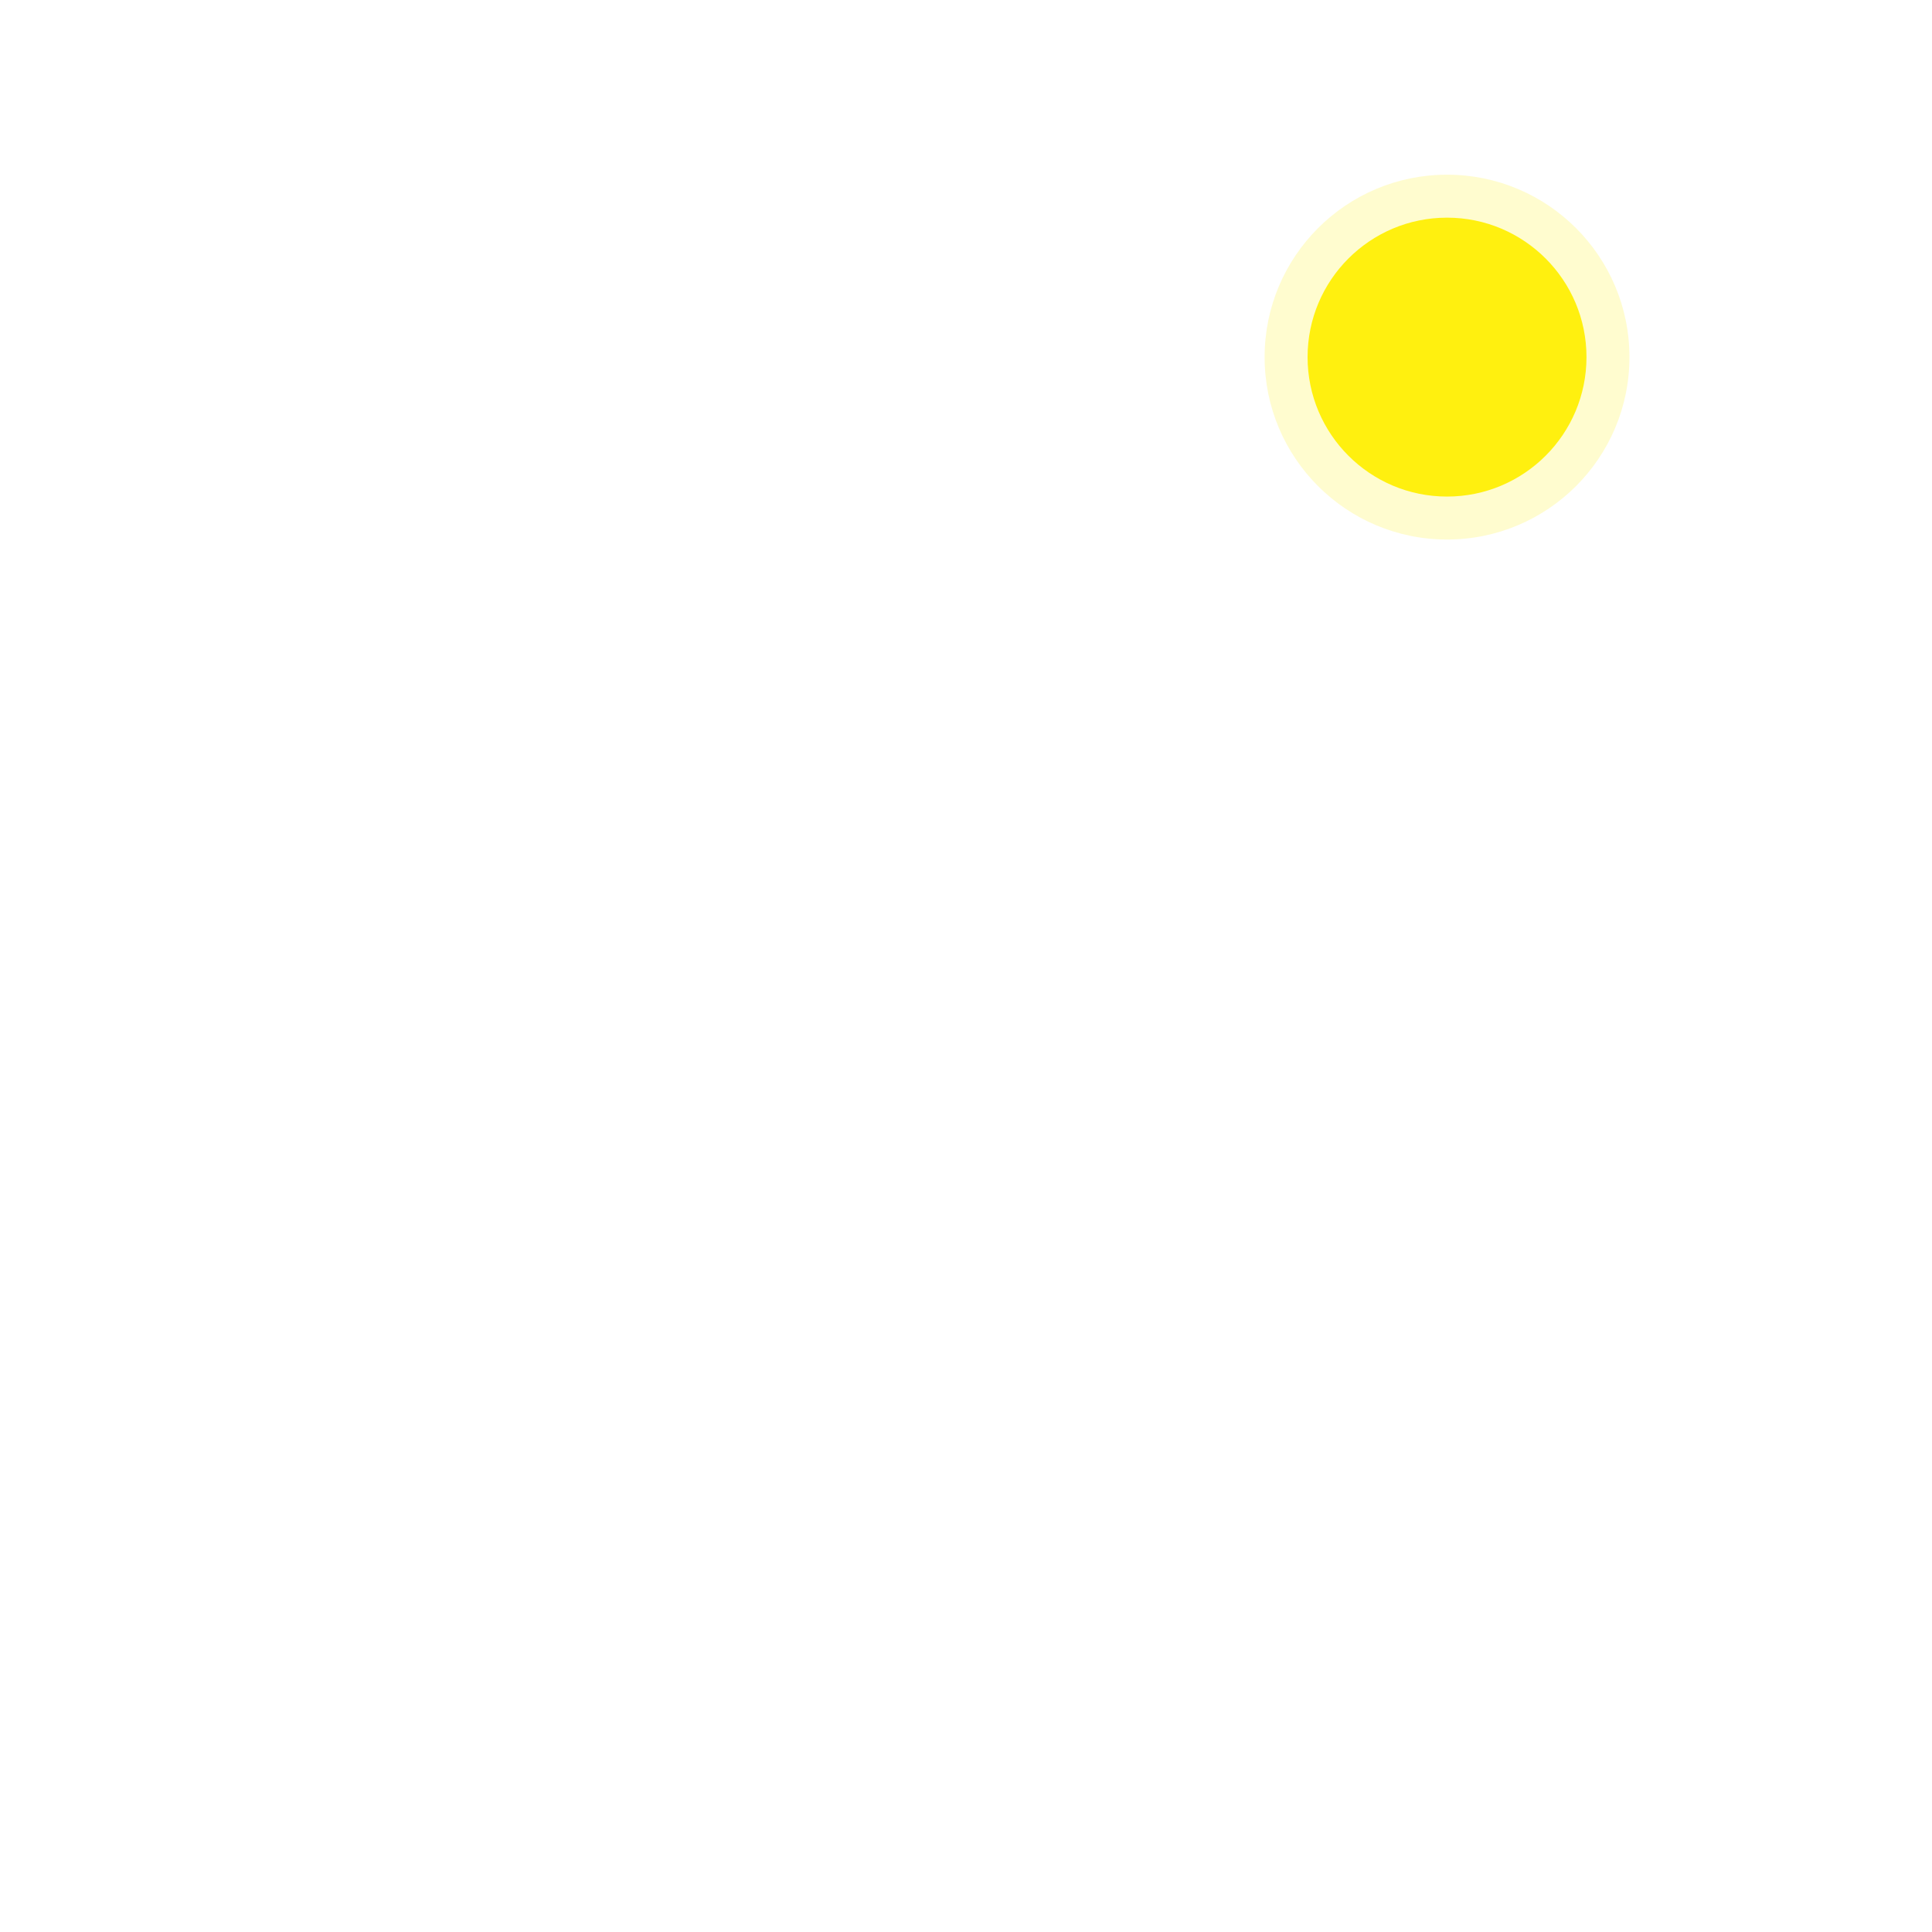 <svg class="animated" id="freepik_stories-sunny-day" xmlns="http://www.w3.org/2000/svg" viewBox="0 0 500 500" version="1.1" xmlns:xlink="http://www.w3.org/1999/xlink" xmlns:svgjs="http://svgjs.com/svgjs"><style>svg#freepik_stories-sunny-day:not(.animated) .animable {opacity: 0;}svg#freepik_stories-sunny-day.animated #freepik--Sun--inject-58 {animation: 1s 1 forwards ease-in slideDown,3s Infinite  linear floating;animation-delay: 0s,1s;}            @keyframes slideDown {                0% {                    opacity: 0;                    transform: translateY(-30px);                }                100% {                    opacity: 1;                    transform: translateY(0);                }            }                    @keyframes floating {                0% {                    opacity: 1;                    transform: translateY(0px);                }                50% {                    transform: translateY(-10px);                }                100% {                    opacity: 1;                    transform: translateY(0px);                }            }        .animator-hidden { display: none; }</style><g id="freepik--background-complete--inject-58" style="transform-origin: 249.99px 274.907px 0px;" class="animable animator-hidden"><path d="M327,264c7.19,0,128.17.8,135.78.56.54,0,.84-.82.29-1.09-4.79-2.38-10.23-1.9-15.21-3.58-2.93-1-4.73-2.9-6.76-5.1a14,14,0,0,0-6.3-4.11,13.26,13.26,0,0,0-6.85-.21c-2.46.58-4.59,2-6.93,2.87-5.81,2.2-11.46.11-15.61-4.19-3.42-3.54-6.79-6.89-11.44-8.8a15.16,15.16,0,0,0-12.12-.16c-4.44,2-7.48,6.05-11.65,8.48-4.94,2.89-10.85,2.21-16.31,3.08s-9.64,5.47-14.43,8.11a10.24,10.24,0,0,1-5.22,1.62c-1.07,0-2.12-.32-3.17-.45-1.65-.2-3.22-.16-4.33,1.22C326.51,262.58,326.56,264,327,264Z" style="fill: rgb(235, 235, 235); transform-origin: 394.984px 251.805px 0px;" id="elraiab4yq9g" class="animable"></path><path d="M36.91,104.68c5.25,0,93.58.58,99.13.41.4,0,.62-.6.22-.8-3.5-1.73-7.47-1.38-11.11-2.61C123,101,121.7,99.56,120.22,98a10.25,10.25,0,0,0-4.6-3,9.64,9.64,0,0,0-5-.16c-1.8.43-3.35,1.45-5.06,2.1-4.25,1.6-8.37.08-11.4-3.06-2.5-2.59-5-5-8.35-6.42A11.12,11.12,0,0,0,77,87.29c-3.24,1.47-5.46,4.42-8.51,6.2-3.6,2.11-7.92,1.61-11.9,2.25s-7,4-10.54,5.92a7.52,7.52,0,0,1-3.81,1.18,22.72,22.72,0,0,1-2.32-.33,3.17,3.17,0,0,0-3.15.89C36.53,103.65,36.57,104.68,36.91,104.68Z" style="fill: rgb(235, 235, 235); transform-origin: 86.544px 95.792px 0px;" id="elbcpz41bd12v" class="animable"></path><path d="M325.11,199.88c5.25,0,93.57.58,99.13.41.39,0,.61-.6.21-.8-3.5-1.73-7.47-1.38-11.1-2.61-2.14-.72-3.46-2.12-4.94-3.72a10.2,10.2,0,0,0-4.6-3,9.64,9.64,0,0,0-5-.16,42.82,42.82,0,0,0-5.06,2.1c-4.24,1.6-8.37.08-11.4-3.06-2.49-2.59-5-5-8.35-6.42a11.08,11.08,0,0,0-8.85-.13c-3.24,1.47-5.46,4.42-8.5,6.2-3.61,2.11-7.92,1.61-11.91,2.24s-7,4-10.54,5.93a7.49,7.49,0,0,1-3.81,1.18,23.13,23.13,0,0,1-2.32-.33,3.17,3.17,0,0,0-3.15.89C324.72,198.84,324.76,199.88,325.11,199.88Z" style="fill: rgb(235, 235, 235); transform-origin: 374.731px 190.976px 0px;" id="elbdmlc5v7lps" class="animable"></path><path d="M102.57,209.23c5.25,0,93.58.58,99.13.4.4,0,.61-.6.22-.79-3.5-1.74-7.47-1.39-11.11-2.61-2.14-.72-3.45-2.12-4.94-3.73a10.22,10.22,0,0,0-4.59-3,9.79,9.79,0,0,0-5-.16c-1.79.43-3.35,1.46-5.06,2.1-4.24,1.61-8.36.08-11.39-3.06-2.5-2.58-5-5-8.35-6.42a11.08,11.08,0,0,0-8.85-.12c-3.24,1.47-5.47,4.42-8.51,6.19-3.61,2.11-7.92,1.61-11.9,2.25s-7,4-10.54,5.92a7.45,7.45,0,0,1-3.81,1.18c-.78,0-1.55-.23-2.32-.32a3.18,3.18,0,0,0-3.16.88C102.19,208.19,102.23,209.23,102.57,209.23Z" style="fill: rgb(235, 235, 235); transform-origin: 152.198px 200.321px 0px;" id="eld3zl3jr7x1i" class="animable"></path><path d="M147.41,170.85c.1.29,139.21,0,137.46,0-.8,0,1.21-1.2.43-1.59-4.53-2.25-9.49-2.31-14.42-2.76a22.26,22.26,0,0,1-8.42-2c-2.62-1.38-4.25-3.76-6.12-6a26.1,26.1,0,0,0-23.75-9c-9.89,1.55-17.69,9.08-27.6,10.47-6,.83-11.58-1.47-17.4-2.28a21.24,21.24,0,0,0-13.06,2.38c-3.14,1.56-6,2.87-9.59,3.11-2.72.2-5.46-.11-8.18-.14a18.34,18.34,0,0,0-12,4.81C144.26,168.24,142.86,170.85,147.41,170.85Z" style="fill: rgb(235, 235, 235); transform-origin: 214.822px 160.101px 0px;" id="elx0nvse09khf" class="animable"></path><path d="M442.66,424.37c-.78-.32-1.12.95-.35,1.26a4.25,4.25,0,0,1,2.47,5.13.65.65,0,0,0,1.26.35A5.59,5.59,0,0,0,442.66,424.37Z" style="fill: rgb(235, 235, 235); transform-origin: 444.064px 427.954px 0px;" id="elg0kf2mg8jxs" class="animable"></path><path d="M448.38,423.15a10,10,0,0,0-.76,5.78c.13.83,1.39.48,1.26-.35a8.5,8.5,0,0,1,.62-4.77C449.84,423.05,448.72,422.39,448.38,423.15Z" style="fill: rgb(235, 235, 235); transform-origin: 448.524px 426.109px 0px;" id="elyjgetpc0tgk" class="animable"></path><path d="M413.69,341.18c-.78-.32-1.12.95-.35,1.26a4.25,4.25,0,0,1,2.47,5.13.65.65,0,0,0,1.26.35A5.59,5.59,0,0,0,413.69,341.18Z" style="fill: rgb(235, 235, 235); transform-origin: 415.094px 344.764px 0px;" id="ely3hr1ws612r" class="animable"></path><path d="M419.41,340a10,10,0,0,0-.76,5.78c.13.83,1.39.48,1.26-.35a8.5,8.5,0,0,1,.62-4.77C420.87,339.86,419.75,339.2,419.41,340Z" style="fill: rgb(235, 235, 235); transform-origin: 419.554px 342.946px 0px;" id="el4mmi4ahw8fw" class="animable"></path><path d="M308.46,451.78c-.74-.39-1.4.73-.66,1.13a4,4,0,0,1,2.16,3.95c-.07.84,1.24.84,1.31,0A5.28,5.28,0,0,0,308.46,451.78Z" style="fill: rgb(235, 235, 235); transform-origin: 309.381px 454.594px 0px;" id="el8ayryfi3b7s" class="animable"></path><path d="M54.2,358.17c-.75-.4-1.41.73-.66,1.13a4,4,0,0,1,2.16,3.95c-.07.84,1.24.84,1.3,0A5.29,5.29,0,0,0,54.2,358.17Z" style="fill: rgb(235, 235, 235); transform-origin: 55.113px 360.983px 0px;" id="elv73u742s7cr" class="animable"></path><path d="M226.31,444.82c-.4-.74-1.53-.08-1.13.66a10.55,10.55,0,0,1,1.23,5.59c0,.84,1.26.83,1.31,0A11.83,11.83,0,0,0,226.31,444.82Z" style="fill: rgb(235, 235, 235); transform-origin: 226.416px 448.096px 0px;" id="elw0ad44vudb" class="animable"></path><path d="M229.34,445.69a6.81,6.81,0,0,0-.84,4.17c.11.82,1.41.83,1.31,0a5.71,5.71,0,0,1,.65-3.51C230.87,445.61,229.74,445,229.34,445.69Z" style="fill: rgb(235, 235, 235); transform-origin: 229.5px 447.933px 0px;" id="el51a0dytku3f" class="animable"></path><path d="M94.57,329.31c-.4-.74-1.53-.08-1.13.66a10.36,10.36,0,0,1,1.23,5.59c0,.84,1.27.84,1.31,0A11.73,11.73,0,0,0,94.57,329.31Z" style="fill: rgb(235, 235, 235); transform-origin: 94.677px 332.588px 0px;" id="el1q2u7b8o7n7" class="animable"></path><path d="M97.6,330.18a6.81,6.81,0,0,0-.83,4.17c.1.82,1.41.83,1.3,0a5.65,5.65,0,0,1,.66-3.51C99.13,330.1,98,329.44,97.6,330.18Z" style="fill: rgb(235, 235, 235); transform-origin: 97.767px 332.412px 0px;" id="elyh02dutmlur" class="animable"></path><path d="M137.39,420.25c-.74-.4-1.41.73-.66,1.13a4,4,0,0,1,2.16,3.95c-.07.84,1.24.83,1.31,0A5.28,5.28,0,0,0,137.39,420.25Z" style="fill: rgb(235, 235, 235); transform-origin: 138.309px 423.061px 0px;" id="ellg6w07iv4ba" class="animable"></path><path d="M141.28,418.2c-.4-.74-1.53-.08-1.13.66a10.36,10.36,0,0,1,1.23,5.59c0,.84,1.27.84,1.31,0A11.73,11.73,0,0,0,141.28,418.2Z" style="fill: rgb(235, 235, 235); transform-origin: 141.387px 421.478px 0px;" id="elhun28cac60g" class="animable"></path><path d="M144.31,419.07a6.82,6.82,0,0,0-.83,4.17c.1.83,1.41.84,1.3,0a5.65,5.65,0,0,1,.66-3.51C145.84,419,144.72,418.33,144.31,419.07Z" style="fill: rgb(235, 235, 235); transform-origin: 144.478px 421.307px 0px;" id="eljupdna3tyv" class="animable"></path><path d="M168.67,456.67a.65.65,0,0,0-.66,1.13,5.29,5.29,0,0,1,2.63,4.92c0,.84,1.26.84,1.31,0A6.61,6.61,0,0,0,168.67,456.67Z" style="fill: rgb(235, 235, 235); transform-origin: 169.822px 459.965px 0px;" id="elmuhnnqpaa8m" class="animable"></path><path d="M173.46,459.8l-.45,2.63c-.14.82,1.12,1.17,1.26.34l.45-2.63C174.86,459.32,173.6,459,173.46,459.8Z" style="fill: rgb(235, 235, 235); transform-origin: 173.865px 461.291px 0px;" id="eldkey8aiexp6" class="animable"></path><path d="M51.58,426.15c-.65-.53-1.57.39-.93.92a6.07,6.07,0,0,1,2.26,5.12c0,.84,1.27.84,1.31,0A7.3,7.3,0,0,0,51.58,426.15Z" style="fill: rgb(235, 235, 235); transform-origin: 52.333px 429.405px 0px;" id="elr3lp2tcjoq9" class="animable"></path><path d="M377.32,410.43c.64-.53,1.57.39.93.93a6,6,0,0,0-2.26,5.11c0,.84-1.27.84-1.31,0A7.3,7.3,0,0,1,377.32,410.43Z" style="fill: rgb(235, 235, 235); transform-origin: 376.567px 413.686px 0px;" id="elvvxoo2hg5m" class="animable"></path><path d="M452.22,357.26c.64-.53,1.57.39.92.93a6.07,6.07,0,0,0-2.26,5.11c.05.84-1.26.84-1.3,0A7.28,7.28,0,0,1,452.22,357.26Z" style="fill: rgb(235, 235, 235); transform-origin: 451.464px 360.516px 0px;" id="elba5d7uf63mt" class="animable"></path><path d="M352.27,450.11a7.76,7.76,0,0,0-2.08,6.91c.15.82,1.41.47,1.26-.35a6.36,6.36,0,0,1,1.74-5.64C353.78,450.43,352.85,449.5,352.27,450.11Z" style="fill: rgb(235, 235, 235); transform-origin: 351.714px 453.699px 0px;" id="elycrhtehw6n" class="animable"></path><path d="M347.5,450.82v4.39a.66.66,0,0,0,1.31,0v-4.39A.66.66,0,0,0,347.5,450.82Z" style="fill: rgb(235, 235, 235); transform-origin: 348.155px 453.015px 0px;" id="elbs8bdiddq0p" class="animable"></path><path d="M354.5,452.2a4,4,0,0,0-1.85,3.55c0,.84,1.34.85,1.31,0a2.67,2.67,0,0,1,1.2-2.42C355.86,452.87,355.2,451.74,354.5,452.2Z" style="fill: rgb(235, 235, 235); transform-origin: 354.052px 454.238px 0px;" id="ele3uelw8f6h8" class="animable"></path><path d="M42.91,315.62s75.57-51.89,122.43-51.89c56.28,0,111,23.12,131.7,30.76,54.49,20.06,160,21.13,160,21.13Z" style="fill: rgb(219, 219, 219); transform-origin: 249.975px 289.675px 0px;" id="el09b089pdb5xd" class="animable"></path><path d="M457.09,315.62s-42.91-30.19-91.38-30.19c-33.84,0-82.4,6.25-128.13,16.5-17.42,3.9-108.07,13.69-108.07,13.69Z" style="fill: rgb(199, 199, 199); transform-origin: 293.3px 300.525px 0px;" id="el87woy3aee7l" class="animable"></path></g><g id="freepik--Sun--inject-58" style="transform-origin: 374.49px 92.42px 0px;" class="animable animator-active"><g id="el3v1oxap649" class=""><circle cx="374.49" cy="92.42" r="47.21" style="fill: #FFF00F; opacity: 0.2; transform-origin: 374.49px 92.42px 0px;" class="animable" id="elw6ms8t8k7zn"></circle></g><circle cx="374.49" cy="92.42" r="36.09" style="fill: #FFF00F; transform-origin: 374.49px 92.42px 0px;" id="el1q7usbnr5ju" class="animable"></circle></g><g id="freepik--Blanket--inject-58" style="transform-origin: 244.98px 392.82px 0px;" class="animable animator-hidden"><polygon points="462.71 382.05 244.98 442.5 27.25 382.05 244.98 343.14 462.71 382.05" style="fill: #FFF00F; transform-origin: 244.98px 392.82px 0px;" id="elimk9byfitcr" class="animable"></polygon><g id="elfhiz1x0gwfk"><polygon points="462.71 382.05 244.98 442.5 27.25 382.05 244.98 343.14 462.71 382.05" style="fill: rgb(255, 255, 255); opacity: 0.4; transform-origin: 244.98px 392.82px 0px;" class="animable" id="elpnrf5hk6j4"></polygon></g><g id="el5z8v1n86emm"><polygon points="42.87 386.39 45.36 387.08 45.36 386.39 45.36 378.82 35.32 380.61 35.32 384.3 42.87 386.39" style="fill: rgb(255, 255, 255); opacity: 0.2; transform-origin: 40.34px 382.95px 0px;" class="animable" id="el99ids9k94op"></polygon></g><g id="el8t9vf25kfc"><polygon points="65.84 375.16 65.84 392.77 55.8 389.98 55.8 376.95 61.43 375.94 65.84 375.16" style="fill: rgb(255, 255, 255); opacity: 0.2; transform-origin: 60.82px 383.965px 0px;" class="animable" id="elqtlw60ilpa"></polygon></g><g id="el5hojgl40p0n"><polygon points="86.32 371.5 86.32 398.46 79.01 396.42 76.28 395.67 76.28 373.29 86.32 371.5" style="fill: rgb(255, 255, 255); opacity: 0.2; transform-origin: 81.3px 384.98px 0px;" class="animable" id="elkvgnrcl76ak"></polygon></g><g id="elnyg93wlzzps"><polygon points="106.8 367.84 106.8 404.14 96.75 401.35 96.75 369.63 106.8 367.84" style="fill: rgb(255, 255, 255); opacity: 0.2; transform-origin: 101.775px 385.99px 0px;" class="animable" id="elic41voqyce"></polygon></g><g id="el1da0x2yjoky"><polygon points="127.28 364.17 127.28 409.83 117.23 407.03 117.23 365.91 117.58 365.91 127.28 364.17" style="fill: rgb(255, 255, 255); opacity: 0.2; transform-origin: 122.255px 387px 0px;" class="animable" id="elb511vpnf6c6"></polygon></g><g id="elayef4kei8tr"><polygon points="147.74 360.52 147.74 415.5 137.71 412.72 137.71 362.31 147.74 360.52" style="fill: rgb(255, 255, 255); opacity: 0.2; transform-origin: 142.725px 388.01px 0px;" class="animable" id="elevstm2j34gw"></polygon></g><g id="elxl0tmupkxqi"><polygon points="168.22 356.86 168.22 421.19 158.19 418.41 158.19 358.65 168.22 356.86" style="fill: rgb(255, 255, 255); opacity: 0.2; transform-origin: 163.205px 389.025px 0px;" class="animable" id="elnzvrk6yfdje"></polygon></g><g id="elo7vjvq0e8pm"><polygon points="188.7 353.2 188.7 426.88 178.67 424.09 178.67 354.99 188.7 353.2" style="fill: rgb(255, 255, 255); opacity: 0.2; transform-origin: 183.685px 390.04px 0px;" class="animable" id="elgyqby425ti6"></polygon></g><g id="el185fteuzapt"><polygon points="209.18 349.54 209.18 432.56 199.15 429.78 199.15 351.33 209.18 349.54" style="fill: rgb(255, 255, 255); opacity: 0.2; transform-origin: 204.165px 391.05px 0px;" class="animable" id="elsgy0pfyderm"></polygon></g><g id="el8stmsy6ziw4"><polygon points="229.66 345.88 229.66 438.25 226.54 437.38 219.62 435.47 219.62 347.67 229.66 345.88" style="fill: rgb(255, 255, 255); opacity: 0.2; transform-origin: 224.64px 392.065px 0px;" class="animable" id="el7cvhv50tl24"></polygon></g><g id="eltn8yb03suc"><polygon points="250.14 344.06 250.14 441.07 244.98 442.5 240.09 441.15 240.09 344.01 244.98 343.14 250.14 344.06" style="fill: rgb(255, 255, 255); opacity: 0.2; transform-origin: 245.115px 392.82px 0px;" class="animable" id="elv3tfr805rzl"></polygon></g><g id="el1mm65arj5hf"><polygon points="270.61 347.72 270.61 435.38 263.43 437.38 260.57 438.18 260.57 345.92 270.61 347.72" style="fill: rgb(255, 255, 255); opacity: 0.2; transform-origin: 265.59px 392.05px 0px;" class="animable" id="el5tlh59yl5av"></polygon></g><g id="elodzjw6q0xlj"><polygon points="291.09 351.38 291.09 429.71 281.05 432.5 281.05 349.59 291.09 351.38" style="fill: rgb(255, 255, 255); opacity: 0.2; transform-origin: 286.07px 391.045px 0px;" class="animable" id="elqumfrpogqg"></polygon></g><g id="el9lrkej3wbrp"><polygon points="311.57 355.04 311.57 424.02 301.53 426.81 301.53 353.24 311.57 355.04" style="fill: rgb(255, 255, 255); opacity: 0.2; transform-origin: 306.55px 390.025px 0px;" class="animable" id="el7g5guh1macp"></polygon></g><g id="el14oaxi7a95l"><polygon points="332.05 358.69 332.05 418.34 322 421.12 322 356.91 332.05 358.69" style="fill: rgb(255, 255, 255); opacity: 0.2; transform-origin: 327.025px 389.015px 0px;" class="animable" id="elaj38yrtwxu"></polygon></g><g id="eltw88s4wnav7"><polygon points="352.53 362.36 352.53 412.65 342.48 415.43 342.48 360.56 352.53 362.36" style="fill: rgb(255, 255, 255); opacity: 0.2; transform-origin: 347.505px 387.995px 0px;" class="animable" id="elzkd7ut4kpjm"></polygon></g><g id="elo02lbeoamwj"><polygon points="373 365.91 373 406.96 362.96 409.75 362.96 364.23 372.38 365.91 373 365.91" style="fill: rgb(255, 255, 255); opacity: 0.2; transform-origin: 367.98px 386.99px 0px;" class="animable" id="eli2kc4rbj4rl"></polygon></g><g id="elqcwk1xwu1r"><polygon points="393.48 369.68 393.48 401.28 383.44 404.06 383.44 367.88 393.48 369.68" style="fill: rgb(255, 255, 255); opacity: 0.2; transform-origin: 388.46px 385.97px 0px;" class="animable" id="elwxw6am53j8"></polygon></g><g id="el3n9i2uy6dba"><polygon points="413.95 373.33 413.95 395.59 410.96 396.42 403.92 398.37 403.92 371.55 413.95 373.33" style="fill: rgb(255, 255, 255); opacity: 0.2; transform-origin: 408.935px 384.96px 0px;" class="animable" id="ell36cv6oc1xs"></polygon></g><g id="elgzy6423rues"><polygon points="434.43 377 434.43 389.9 424.4 392.69 424.4 375.2 428.54 375.94 434.43 377" style="fill: rgb(255, 255, 255); opacity: 0.2; transform-origin: 429.415px 383.945px 0px;" class="animable" id="el8jmzorn4lw"></polygon></g><g id="elbi92tlsb2je"><polygon points="454.91 380.65 454.91 384.21 447.1 386.39 444.87 387.01 444.87 378.87 454.91 380.65" style="fill: rgb(255, 255, 255); opacity: 0.2; transform-origin: 449.89px 382.94px 0px;" class="animable" id="eld8q9so6a3qs"></polygon></g><g id="elnemuf785uo"><polygon points="313.94 355.46 176.02 355.46 178.67 354.99 188.7 353.2 199.15 351.33 209.18 349.54 219.62 347.67 229.66 345.88 232.16 345.43 257.8 345.43 260.57 345.92 270.61 347.72 281.05 349.59 291.09 351.38 301.53 353.24 311.57 355.04 313.94 355.46" style="fill: rgb(255, 255, 255); opacity: 0.2; transform-origin: 244.98px 350.445px 0px;" class="animable" id="el44a8xgxtbie"></polygon></g><g id="eluonitqjfe4r"><polygon points="106.8 367.84 96.75 369.63 86.32 371.5 76.28 373.29 65.84 375.16 61.43 375.94 65.84 375.94 76.28 375.94 86.32 375.94 96.75 375.94 106.8 375.94 117.23 375.94 127.28 375.94 137.71 375.94 147.74 375.94 158.19 375.94 168.22 375.94 178.67 375.94 188.7 375.94 199.15 375.94 209.18 375.94 219.62 375.94 229.66 375.94 240.09 375.94 250.14 375.94 260.57 375.94 270.61 375.94 281.05 375.94 291.09 375.94 301.53 375.94 311.57 375.94 322 375.94 332.05 375.94 342.48 375.94 352.53 375.94 362.96 375.94 373 375.94 383.44 375.94 393.48 375.94 403.92 375.94 413.95 375.94 424.4 375.94 428.54 375.94 424.4 375.2 413.95 373.33 403.92 371.55 393.48 369.68 383.44 367.88 373 366.01 373 365.91 372.38 365.91 362.96 365.91 352.53 365.91 342.48 365.91 332.05 365.91 322 365.91 311.57 365.91 301.53 365.91 291.09 365.91 281.05 365.91 270.61 365.91 260.57 365.91 250.14 365.91 240.09 365.91 229.66 365.91 219.62 365.91 209.18 365.91 199.15 365.91 188.7 365.91 178.67 365.91 168.22 365.91 158.19 365.91 147.74 365.91 137.71 365.91 127.28 365.91 117.58 365.91 117.23 365.91 106.8 367.84" style="fill: rgb(255, 255, 255); opacity: 0.2; transform-origin: 244.985px 370.925px 0px;" class="animable" id="elhtc4z81jlcc"></polygon></g><g id="elsba4k8jksj"><polygon points="447.1 386.39 444.87 387.01 434.43 389.9 424.4 392.69 413.95 395.59 410.96 396.42 79.01 396.42 76.28 395.67 65.84 392.77 55.8 389.98 45.36 387.08 42.87 386.39 447.1 386.39" style="fill: rgb(255, 255, 255); opacity: 0.2; transform-origin: 244.985px 391.405px 0px;" class="animable" id="eliez2j4ch27s"></polygon></g><g id="eldqbsd3vwl6p"><polygon points="373.38 406.86 373 406.96 362.96 409.75 352.53 412.65 342.48 415.43 337.19 416.9 152.77 416.9 147.74 415.5 137.71 412.72 127.28 409.83 117.23 407.03 116.58 406.86 373.38 406.86" style="fill: rgb(255, 255, 255); opacity: 0.2; transform-origin: 244.98px 411.88px 0px;" class="animable" id="elh0m0sxbvu3"></polygon></g><g id="eluulale31qf"><polygon points="299.62 427.34 291.09 429.71 281.05 432.5 270.61 435.38 263.43 437.38 226.54 437.38 219.62 435.47 209.18 432.56 199.15 429.78 190.35 427.34 299.62 427.34" style="fill: rgb(255, 255, 255); opacity: 0.2; transform-origin: 244.985px 432.36px 0px;" class="animable" id="elx05dxklmwd"></polygon></g></g><g id="freepik--Trees--inject-58" style="transform-origin: 249.994px 273.055px 0px;" class="animable animator-hidden"><path d="M189.6,303c-.92.93-11.72,1.34-15.65,1.34S159.22,304,158.3,303s12.15-72.7,15.65-72.7S190.53,302.12,189.6,303Z" style="fill: rgb(69, 90, 100); transform-origin: 173.95px 267.32px 0px;" id="elhndfn06pktj" class="animable"></path><path d="M189.82,284.75c-2.67,1-12.55,5-14.69,6.22v-1.35q3.57-2.1,7.17-4.18a86.53,86.53,0,0,0,7.71-4.59c.12-.09.05-.33-.11-.26a64.54,64.54,0,0,0-7.55,4.17c-2.43,1.43-4.83,2.89-7.22,4.37,0-3.44,0-6.88,0-10.31a82.27,82.27,0,0,0,11.27-5.73c.12-.07,0-.3-.11-.24a83.1,83.1,0,0,0-11.16,5.5c0-1.79,0-3.57,0-5.36-.1-9.21-.12-18.43-.35-27.64,2.34-1.19,4.76-2.23,7.1-3.42.15-.08,0-.34-.12-.28-2.38.93-4.67,2-7,3-.13-4.75-.31-9.5-.6-14.24a.12.12,0,1,0-.24,0c-.33,8.82-.3,17.65-.19,26.48-2.43-1.94-5-3.65-7.49-5.53-.09-.07-.19.09-.09.16,2.58,2,5,4.14,7.59,6.1,0,.5,0,1,0,1.5-2.64-1.2-5.31-2.32-8-3.46-.21-.09-.39.21-.18.31,2.71,1.3,5.41,2.62,8.16,3.85q.09,6.56.19,13.12c.1,7.63.27,15.27.43,22.91q-7.45-3.78-15-7.34c-.19-.09-.36.18-.17.29a157.49,157.49,0,0,0,15.2,7.63c.14,6.35.27,12.69.35,19a.3.3,0,0,0,.6,0c-.09-8.09-.1-16.19-.13-24.28,2.63-.65,12.52-4.89,14.88-6.05C190.25,285.07,190.08,284.65,189.82,284.75Z" style="fill: rgb(55, 71, 79); transform-origin: 174.616px 273.01px 0px;" id="eljn46g5ntcce" class="animable"></path><path d="M371.16,303c-.92.93-11.72,1.34-15.65,1.34S340.79,304,339.86,303s12.15-72.7,15.65-72.7S372.09,302.12,371.16,303Z" style="fill: rgb(69, 90, 100); transform-origin: 355.51px 267.32px 0px;" id="eljg1rrixl6y" class="animable"></path><path d="M371.38,284.75c-2.67,1-12.55,5-14.68,6.22,0-.45,0-.9,0-1.35,2.38-1.4,4.78-2.79,7.17-4.18a86.53,86.53,0,0,0,7.71-4.59c.12-.09.05-.33-.11-.26a64.41,64.41,0,0,0-7.54,4.17q-3.65,2.14-7.23,4.37c0-3.44,0-6.88-.05-10.31a81.7,81.7,0,0,0,11.27-5.73c.12-.07,0-.3-.1-.24a82.63,82.63,0,0,0-11.17,5.5c0-1.79,0-3.57,0-5.36-.1-9.21-.11-18.43-.35-27.64,2.34-1.19,4.76-2.23,7.1-3.42.15-.08,0-.34-.12-.28-2.38.93-4.66,2-7,3q-.18-7.12-.59-14.24a.13.13,0,0,0-.25,0c-.33,8.82-.3,17.65-.19,26.48-2.43-1.94-5-3.65-7.49-5.53-.09-.07-.19.09-.09.16,2.58,2,5,4.14,7.59,6.1,0,.5,0,1,0,1.5-2.64-1.2-5.31-2.32-8-3.46-.2-.09-.39.21-.18.31,2.71,1.3,5.41,2.62,8.16,3.85q.09,6.56.19,13.12c.1,7.63.27,15.27.43,22.91q-7.46-3.78-15-7.34a.17.17,0,0,0-.16.29,156.18,156.18,0,0,0,15.19,7.63c.14,6.35.27,12.69.35,19a.3.3,0,0,0,.6,0c-.09-8.09-.1-16.19-.12-24.28,2.62-.65,12.52-4.89,14.87-6.05C371.81,285.07,371.64,284.65,371.38,284.75Z" style="fill: rgb(55, 71, 79); transform-origin: 356.167px 273.023px 0px;" id="el6pm1q520tpp" class="animable"></path><path d="M71.15,304.85c-.8.8-10.06,1.15-13.43,1.15s-12.64-.35-13.44-1.15,10.43-62.39,13.44-62.39S72,304.06,71.15,304.85Z" style="fill: rgb(69, 90, 100); transform-origin: 57.718px 274.23px 0px;" id="elqjnlezhnm3b" class="animable"></path><path d="M71.34,289.16c-2.29.87-10.78,4.32-12.61,5.33v-1.16l6.15-3.59a72.06,72.06,0,0,0,6.62-3.93c.1-.07,0-.28-.09-.22a53.8,53.8,0,0,0-6.48,3.58c-2.09,1.22-4.15,2.48-6.2,3.75,0-2.95,0-5.91,0-8.86a69.68,69.68,0,0,0,9.67-4.91c.1-.06,0-.26-.09-.21a69.26,69.26,0,0,0-9.58,4.73c0-1.54,0-3.07,0-4.61-.08-7.9-.1-15.81-.3-23.72,2-1,4.08-1.91,6.09-2.93.14-.07,0-.3-.1-.24-2,.79-4,1.74-6,2.62-.11-4.08-.27-8.16-.52-12.23a.11.11,0,0,0-.21,0c-.28,7.57-.26,15.15-.16,22.73-2.08-1.66-4.31-3.13-6.43-4.75-.08-.06-.16.08-.08.14,2.22,1.69,4.29,3.56,6.52,5.24,0,.43,0,.85,0,1.28-2.26-1-4.55-2-6.83-3-.18-.08-.34.18-.16.27,2.33,1.11,4.65,2.25,7,3.3q.09,5.64.17,11.26c.08,6.55.23,13.11.37,19.66q-6.41-3.24-12.89-6.29c-.16-.08-.31.15-.14.24a133.55,133.55,0,0,0,13,6.56c.11,5.44.23,10.88.3,16.33a.26.26,0,0,0,.51,0c-.08-6.94-.09-13.89-.11-20.83a130.69,130.69,0,0,0,12.77-5.19C71.7,289.43,71.56,289.07,71.34,289.16Z" style="fill: rgb(55, 71, 79); transform-origin: 58.295px 279.111px 0px;" id="elbb2r7m5ig5" class="animable"></path><path d="M326.44,306.58c.67.67,8.47,1,11.31,1s10.64-.3,11.31-1S340.28,254,337.75,254,325.77,305.91,326.44,306.58Z" style="fill: rgb(55, 71, 79); transform-origin: 337.75px 280.79px 0px;" id="el1ojltwrjb5t" class="animable"></path><path d="M326.28,293.36c1.93.74,9.07,3.65,10.61,4.5,0-.33,0-.65,0-1l-5.18-3a61.12,61.12,0,0,1-5.58-3.31c-.08-.07,0-.24.08-.19a46,46,0,0,1,5.46,3c1.75,1,3.49,2.09,5.22,3.16,0-2.48,0-5,0-7.46a58.67,58.67,0,0,1-8.14-4.13c-.09-.06,0-.22.07-.18a59.83,59.83,0,0,1,8.07,4l0-3.88c.07-6.65.09-13.32.26-20-1.7-.86-3.44-1.61-5.14-2.47-.11-.06,0-.25.09-.2,1.72.67,3.37,1.46,5.06,2.2.09-3.43.22-6.86.43-10.29a.09.09,0,0,1,.18,0c.23,6.37.22,12.75.14,19.14,1.75-1.4,3.62-2.64,5.41-4,.06,0,.13.06.06.11-1.86,1.42-3.61,3-5.48,4.42,0,.36,0,.72,0,1.08,1.91-.87,3.84-1.68,5.76-2.51.15-.06.28.16.13.23-2,.94-3.91,1.9-5.89,2.78q-.07,4.74-.14,9.48c-.07,5.52-.2,11-.31,16.56q5.38-2.73,10.85-5.3a.12.12,0,0,1,.12.21,112.57,112.57,0,0,1-11,5.51q-.15,6.89-.25,13.76a.22.22,0,0,1-.44,0c.07-5.85.08-11.7.09-17.55a105.88,105.88,0,0,1-10.74-4.37C326,293.6,326.09,293.29,326.28,293.36Z" style="fill: rgb(69, 90, 100); transform-origin: 337.266px 284.91px 0px;" id="elv572zmuon7" class="animable"></path><path d="M67.66,306.58c.67.67,8.48,1,11.32,1s10.64-.3,11.31-1S81.51,254,79,254,67,305.91,67.66,306.58Z" style="fill: rgb(55, 71, 79); transform-origin: 78.976px 280.79px 0px;" id="el60rqkeow8qf" class="animable"></path><path d="M67.51,293.36c1.93.74,9.07,3.65,10.61,4.5,0-.33,0-.65,0-1l-5.18-3a61.12,61.12,0,0,1-5.58-3.31c-.08-.07,0-.24.08-.19a45.15,45.15,0,0,1,5.45,3c1.76,1,3.5,2.09,5.23,3.16q0-3.72,0-7.46A58.12,58.12,0,0,1,70,284.94c-.09-.06,0-.22.07-.18a59.83,59.83,0,0,1,8.07,4c0-1.29,0-2.58,0-3.88.07-6.65.08-13.32.25-20-1.69-.86-3.44-1.61-5.13-2.47-.11-.06,0-.25.09-.2,1.72.67,3.37,1.46,5.06,2.2.09-3.43.22-6.86.43-10.29a.09.09,0,1,1,.17,0c.24,6.37.22,12.75.14,19.14,1.76-1.4,3.63-2.64,5.41-4,.07,0,.14.06.07.11-1.87,1.42-3.61,3-5.48,4.42,0,.36,0,.72,0,1.08,1.9-.87,3.83-1.68,5.76-2.51.15-.06.28.16.13.23-2,.94-3.91,1.9-5.9,2.78q-.06,4.74-.14,9.48c-.07,5.52-.19,11-.31,16.56,3.59-1.82,7.22-3.59,10.86-5.3a.12.12,0,0,1,.12.21,112.57,112.57,0,0,1-11,5.51c-.1,4.59-.2,9.17-.26,13.76a.22.22,0,0,1-.43,0c.06-5.85.07-11.7.09-17.55a106,106,0,0,1-10.75-4.37C67.2,293.6,67.32,293.29,67.51,293.36Z" style="fill: rgb(69, 90, 100); transform-origin: 78.501px 284.882px 0px;" id="elypoyzpnhns" class="animable"></path><path d="M246.76,304c-.86.85-10.82,1.23-14.45,1.23s-13.59-.38-14.44-1.23,11.21-67.1,14.44-67.1S247.61,303.17,246.76,304Z" style="fill: rgb(55, 71, 79); transform-origin: 232.315px 271.065px 0px;" id="elum7aji1npz" class="animable"></path><path d="M247,287.15c-2.46.94-11.58,4.65-13.55,5.73,0-.41,0-.83,0-1.24,2.2-1.3,4.41-2.58,6.62-3.86a80.85,80.85,0,0,0,7.12-4.23c.1-.08,0-.3-.11-.24a59.06,59.06,0,0,0-7,3.85c-2.24,1.31-4.46,2.67-6.67,4,0-3.17,0-6.35,0-9.52a76.8,76.8,0,0,0,10.39-5.28c.12-.07,0-.28-.09-.23a76.9,76.9,0,0,0-10.3,5.08c0-1.65,0-3.3,0-4.95-.09-8.5-.11-17-.32-25.51,2.16-1.09,4.39-2.05,6.55-3.15.14-.07,0-.32-.11-.26-2.19.86-4.31,1.87-6.46,2.82-.12-4.39-.28-8.77-.55-13.15a.12.12,0,0,0-.23,0c-.3,8.14-.28,16.29-.17,24.44-2.24-1.79-4.63-3.37-6.91-5.1-.09-.07-.18.08-.09.15,2.38,1.81,4.61,3.82,7,5.63,0,.46,0,.92,0,1.38-2.43-1.11-4.89-2.14-7.35-3.2-.19-.08-.36.2-.17.29,2.51,1.2,5,2.42,7.53,3.55.06,4,.13,8.08.18,12.11.09,7,.25,14.1.4,21.14q-6.88-3.48-13.86-6.77c-.18-.08-.33.17-.16.27a147.12,147.12,0,0,0,14,7.05c.12,5.85.24,11.71.32,17.56a.28.28,0,0,0,.55,0c-.08-7.47-.09-14.94-.11-22.4,2.42-.6,11.55-4.51,13.72-5.58C247.35,287.44,247.2,287.06,247,287.15Z" style="fill: rgb(69, 90, 100); transform-origin: 232.933px 276.331px 0px;" id="elaqrjox9fx0q" class="animable"></path><path d="M455.28,304c-.86.85-10.82,1.23-14.45,1.23s-13.59-.38-14.44-1.23,11.21-67.1,14.44-67.1S456.13,303.17,455.28,304Z" style="fill: rgb(55, 71, 79); transform-origin: 440.835px 271.065px 0px;" id="elhweja17bipq" class="animable"></path><path d="M455.48,287.15c-2.47.94-11.59,4.65-13.56,5.73v-1.24c2.2-1.3,4.41-2.58,6.61-3.86a79.42,79.42,0,0,0,7.12-4.23c.11-.08.05-.3-.1-.24a59.06,59.06,0,0,0-7,3.85c-2.25,1.31-4.46,2.67-6.67,4,0-3.17,0-6.35,0-9.52a76.8,76.8,0,0,0,10.39-5.28c.11-.07,0-.28-.09-.23a77,77,0,0,0-10.31,5.08c0-1.65,0-3.3,0-4.95-.09-8.5-.11-17-.33-25.51,2.17-1.09,4.39-2.05,6.56-3.15.14-.07,0-.32-.11-.26-2.2.86-4.31,1.87-6.46,2.82-.12-4.39-.29-8.77-.56-13.15a.11.11,0,0,0-.22,0c-.3,8.14-.28,16.29-.18,24.44-2.24-1.79-4.63-3.37-6.91-5.1-.08-.07-.17.08-.08.15,2.38,1.81,4.61,3.82,7,5.63,0,.46,0,.92,0,1.38-2.43-1.11-4.9-2.14-7.35-3.2-.19-.08-.36.2-.17.29,2.5,1.2,5,2.42,7.53,3.55l.18,12.11c.09,7,.24,14.1.39,21.14-4.58-2.32-9.21-4.58-13.85-6.77-.18-.08-.34.17-.16.27a145.94,145.94,0,0,0,14,7.05c.12,5.85.24,11.71.32,17.56a.28.28,0,0,0,.55,0c-.08-7.47-.1-14.94-.12-22.4,2.42-.6,11.56-4.51,13.73-5.58C455.87,287.44,455.71,287.06,455.48,287.15Z" style="fill: rgb(69, 90, 100); transform-origin: 441.41px 276.319px 0px;" id="elgf8c8i6gnis" class="animable"></path><path d="M200.22,307.57c.6.6,7.57.87,10.1.87s9.5-.27,10.1-.87-7.84-46.89-10.1-46.89S199.63,307,200.22,307.57Z" style="fill: rgb(69, 90, 100); transform-origin: 210.32px 284.56px 0px;" id="elcefoj2dwwsl" class="animable"></path><path d="M200.08,295.78c1.73.65,8.1,3.25,9.48,4v-.87c-1.54-.91-3.08-1.8-4.62-2.7a53.08,53.08,0,0,1-5-3c-.07-.05,0-.21.07-.17a42,42,0,0,1,4.87,2.69c1.57.92,3.12,1.87,4.66,2.82l0-6.65a53.92,53.92,0,0,1-7.27-3.69c-.07-.05,0-.2.07-.16a53.43,53.43,0,0,1,7.2,3.55c0-1.15,0-2.31,0-3.46.06-5.94.07-11.89.22-17.83-1.51-.76-3.07-1.43-4.58-2.2-.09-.05,0-.22.08-.18,1.53.6,3,1.31,4.51,2,.09-3.07.2-6.13.39-9.19a.08.08,0,0,1,.16,0c.21,5.69.19,11.38.12,17.08,1.57-1.25,3.24-2.36,4.83-3.57.06,0,.12.06.06.11-1.67,1.26-3.22,2.67-4.89,3.93,0,.32,0,.65,0,1,1.7-.78,3.42-1.5,5.14-2.24.13-.05.25.14.12.2-1.75.84-3.49,1.7-5.26,2.49,0,2.82-.09,5.64-.13,8.46-.06,4.93-.17,9.85-.28,14.77q4.82-2.43,9.69-4.73c.12-.05.23.12.11.19a100.78,100.78,0,0,1-9.8,4.92c-.09,4.1-.18,8.19-.23,12.28a.19.19,0,0,1-.38,0c.05-5.22.06-10.44.08-15.66a94.51,94.51,0,0,1-9.6-3.9C199.81,296,199.92,295.71,200.08,295.78Z" style="fill: rgb(55, 71, 79); transform-origin: 209.875px 288.24px 0px;" id="el2tquyazre55" class="animable"></path><path d="M399.16,307.57c.6.6,7.56.87,10.09.87s9.5-.27,10.1-.87-7.84-46.89-10.1-46.89S398.56,307,399.16,307.57Z" style="fill: rgb(69, 90, 100); transform-origin: 409.255px 284.56px 0px;" id="elslpkg25kyv" class="animable"></path><path d="M399,295.78c1.72.65,8.09,3.25,9.47,4v-.87c-1.53-.91-3.08-1.8-4.62-2.7a52.92,52.92,0,0,1-5-3c-.08-.05,0-.21.07-.17a41.09,41.09,0,0,1,4.86,2.69c1.57.92,3.12,1.87,4.67,2.82q0-3.32,0-6.65a53.8,53.8,0,0,1-7.26-3.69c-.08-.05,0-.2.06-.16a53,53,0,0,1,7.21,3.55c0-1.15,0-2.31,0-3.46.06-5.94.08-11.89.23-17.83-1.52-.76-3.07-1.43-4.58-2.2-.1-.05,0-.22.07-.18,1.54.6,3,1.31,4.52,2,.08-3.07.2-6.13.38-9.19,0-.1.16-.1.16,0,.21,5.69.2,11.38.13,17.08,1.56-1.25,3.23-2.36,4.82-3.57a.06.06,0,0,1,.06.11c-1.66,1.26-3.22,2.67-4.89,3.93,0,.32,0,.65,0,1,1.69-.78,3.42-1.5,5.13-2.24.14-.05.26.14.12.2-1.75.84-3.49,1.7-5.26,2.49,0,2.82-.09,5.64-.12,8.46-.07,4.93-.18,9.85-.28,14.77q4.8-2.43,9.68-4.73c.13-.05.23.12.11.19a99.66,99.66,0,0,1-9.8,4.92q-.13,6.15-.22,12.28a.2.2,0,0,1-.39,0c.06-5.22.07-10.44.08-15.66a93.41,93.41,0,0,1-9.59-3.9C398.74,296,398.85,295.71,399,295.78Z" style="fill: rgb(55, 71, 79); transform-origin: 408.794px 288.225px 0px;" id="ellth2p25q" class="animable"></path></g><g id="freepik--Floor--inject-58" style="transform-origin: 249.995px 315.7px 0px;" class="animable animator-hidden"><polygon points="37.28 315.7 90.46 315.46 143.64 315.37 250 315.2 356.36 315.37 409.54 315.46 462.71 315.7 409.54 315.95 356.36 316.04 250 316.2 143.64 316.03 90.46 315.95 37.28 315.7" style="fill: rgb(38, 50, 56); transform-origin: 249.995px 315.7px 0px;" id="elakw9afxy9n" class="animable"></polygon></g><g id="freepik--Character--inject-58" style="transform-origin: 250.108px 273.227px 0px;" class="animable animator-hidden"><path d="M441.42,384.05c-2.84,1.09-85.44,2.59-88.68.75-.35-.21-.25-3.86-1.47-13.29-.06-.45-1.94-2.2-4.88-4.66-11.05-9.26-37-28.78-37-28.78l41.22-35.82,39.95,39.27,10.39,10.21S434.69,370,438,372.36,444.27,383,441.42,384.05Z" style="fill: rgb(211, 118, 106); transform-origin: 375.979px 343.958px 0px;" id="elgs0br569qzo" class="animable"></path><path d="M441.42,384.05c-2.84,1.1-85.45,2.59-88.68.75-.35-.21-.25-3.85-1.47-13.29,0-.45-1.94-2.19-4.89-4.67-3.84-3.22-5.66-4.69-11.38-9.14l52.41-19.27,3.14,3.09,10.39,10.21S434.69,370,438,372.36,444.27,383,441.42,384.05Z" style="fill: rgb(235, 235, 235); transform-origin: 388.784px 362.049px 0px;" id="elt4qnbsln5p" class="animable"></path><path d="M447.12,385.19c-2.87,1-90.89,2-94.05,0-.75-.46-1.43-5.57-2-12.57-.07-.88-9-8-10.2-9.33l53.93-18.16,6.81,6.41s39.69,18.46,42.94,21S450,384.19,447.12,385.19Z" style="fill: #FFF00F; transform-origin: 394.663px 365.737px 0px;" id="elndmuxo6nt8c" class="animable"></path><path d="M445.89,381.9c-13.82-.17-75.16.41-88.84,1.29-.11,0-.11.08,0,.08,13.7.48,75-.56,88.85-1.14C446.19,382.12,446.19,381.91,445.89,381.9Z" style="fill: rgb(38, 50, 56); transform-origin: 401.542px 382.632px 0px;" id="elk52lgmxzkpa" class="animable"></path><path d="M406,352.13c-5.45-.95-12.09,0-16.21,3.88-.15.16.06.38.24.32a76.35,76.35,0,0,1,16-3.51A.35.35,0,0,0,406,352.13Z" style="fill: rgb(38, 50, 56); transform-origin: 398.023px 354.064px 0px;" id="elbfqwpogats6" class="animable"></path><path d="M410,354.45c-5.45-.95-12.09,0-16.2,3.88-.16.16.06.38.23.32a76.35,76.35,0,0,1,16-3.51A.35.35,0,0,0,410,354.45Z" style="fill: rgb(38, 50, 56); transform-origin: 402.026px 356.384px 0px;" id="els8a0q73gxvl" class="animable"></path><path d="M413.94,356.77c-5.45-.95-12.1,0-16.21,3.88-.16.16.06.38.24.32a76.07,76.07,0,0,1,16-3.51A.35.35,0,0,0,413.94,356.77Z" style="fill: rgb(38, 50, 56); transform-origin: 405.961px 358.704px 0px;" id="elpqpftevzzlh" class="animable"></path><path d="M417.89,359.09c-5.45-.95-12.09,0-16.2,3.88-.16.16.06.38.23.32a76.35,76.35,0,0,1,16-3.51A.35.35,0,0,0,417.89,359.09Z" style="fill: rgb(38, 50, 56); transform-origin: 409.916px 361.024px 0px;" id="elvytzv1r3qjf" class="animable"></path><path d="M415.93,339.43c-2.17-2.92-6.14-1.55-8.38.39a29,29,0,0,0-8.24,12.56.14.14,0,0,0,.13.19c0,.41.4.85.86.67,4.48-1.72,9.47-3,13.28-6C415.81,345.43,418,342.19,415.93,339.43Zm-9.38,9.82c-2.18.9-4.39,1.68-6.53,2.66a86.55,86.55,0,0,1,5-7.23,31.42,31.42,0,0,1,2.84-3.15c1.6-1.49,8-4.7,7.09,1.28C414.43,346.11,409.15,348.18,406.55,349.25Z" style="fill: rgb(38, 50, 56); transform-origin: 408.03px 345.513px 0px;" id="elbmgu1vnl5hb" class="animable"></path><path d="M385.47,351.12c4.51,1.86,9.66,1.7,14.43,2.1a.66.66,0,0,0,.64-.88.14.14,0,0,0,.07-.22,28.92,28.92,0,0,0-11.39-9.78c-2.7-1.23-6.89-1.45-8.16,2C379.85,347.52,382.84,350,385.47,351.12Zm-2.5-3.85c-2.52-5.5,4.5-4.19,6.45-3.2a32.84,32.84,0,0,1,3.61,2.24,86,86,0,0,1,6.78,5.56c-2.33-.34-4.67-.48-7-.74C390,350.82,384.36,350.3,383,347.27Z" style="fill: rgb(38, 50, 56); transform-origin: 390.711px 347.37px 0px;" id="els3dy61zfdtb" class="animable"></path><path d="M391.12,339.33l-51,26.4s-53.08-48.05-57.94-48.4S205.94,365.43,170,365.58c-37.23.15-39.12-38.86-39.12-38.86l54.32-12.48c39.16-19.3,79.95-54,106.62-50.72C320.78,267,391.12,339.33,391.12,339.33Z" style="fill: rgb(38, 50, 56); transform-origin: 261px 314.516px 0px;" id="el507o69xu3h5" class="animable"></path><path d="M378.67,332.6c-8.6,4.26-6.19,2.92-14.74,7.26-4.19,2.13-25.26,12.76-28.84,15.39-.08.06,0,.2.09.17,4.21-1.41,25.05-12.5,29.19-14.7,8.48-4.5,6-3.29,14.42-7.88A.13.13,0,1,0,378.67,332.6Z" style="fill: rgb(55, 71, 79); transform-origin: 356.961px 344.005px 0px;" id="el7bx2w7eebhk" class="animable"></path><path d="M331.14,353.56c-10-8.79-42.6-37.38-43.93-38.44a17.57,17.57,0,0,0-3.4-2.55,3.59,3.59,0,0,0-3.14.25c-1.51.71-3,1.48-4.48,2.21l-8.83,4.31c-11.42,5.57-22.77,11.29-34.28,16.68-11.06,5.18-19,10.06-30.51,14a172.89,172.89,0,0,1-35.44,8.45c-1.49.18-3,.34-4.48.48-.11,0-.11.18,0,.17a142.49,142.49,0,0,0,34.89-6.49c11.45-3.52,19.21-8.09,30.08-13.09,11.27-5.18,22.38-10.73,33.48-16.25,5.86-2.91,11.72-5.85,17.59-8.73,1.34-.66,3.24-2.07,4.76-1.37a8.57,8.57,0,0,1,1.76,1.29l2,1.63c2.52,2.1,42.53,36.56,43.84,37.55C331.1,353.78,331.24,353.64,331.14,353.56Z" style="fill: rgb(55, 71, 79); transform-origin: 246.871px 335.721px 0px;" id="eltbpg44we5jr" class="animable"></path><path d="M130.76,326.72s-6.1,35.23,11.52,49.07S289,388,308.53,381.63s20.2-37.93-1.21-45.25c-20.36-7-107-10.35-109.12-11.2-.53-.21,7.68-5.14,7.65-5.44l-19.71-6Z" style="fill: rgb(38, 50, 56); transform-origin: 226.509px 350.056px 0px;" id="el5wf46mvt8ts" class="animable"></path><path d="M157.5,325.83c0-.15-.26-.1-.26,0a17.41,17.41,0,0,1-4.08,11.19c-3,3.46-7.42,5.4-11.42,7.43-.39.19-.1.8.3.68a35.77,35.77,0,0,0,7.08-3.05,17.11,17.11,0,0,0,5.32-4.43A15.23,15.23,0,0,0,157.5,325.83Z" style="fill: rgb(55, 71, 79); transform-origin: 149.624px 335.44px 0px;" id="el4bjepl6zf7i" class="animable"></path><path d="M196.78,321.46c-.89-1.14-1.86-2.22-2.8-3.33-2.2-2.63-4.42-5.27-6.73-7.8-.22-.24-.65.1-.45.36,1.56,2,3.21,4,4.83,6,.83,1,1.66,2,2.5,3a18.91,18.91,0,0,1,2.34,3c.61,1.13-.19,2.1-1.36,2.22a4.07,4.07,0,0,1-2.82-1,37.18,37.18,0,0,1-4.77-5.1c-.93-1-1.86-2.09-2.8-3.12s-2.08-2.14-3.08-3.24c-.06-.07-.19,0-.13.11.88,1.19,1.68,2.45,2.56,3.65s1.76,2.39,2.67,3.57,1.74,2.21,2.65,3.28a10.81,10.81,0,0,0,2.69,2.4c1.67,1,4.58,1.2,5.47-1A3.06,3.06,0,0,0,196.78,321.46Z" style="fill: rgb(55, 71, 79); transform-origin: 189.582px 318.214px 0px;" id="elbb733p3u3lu" class="animable"></path><path d="M305.85,381.75c-6.74.12-13.48.52-20.22.66s-13.38.18-20.07.12q-20.15-.19-40.27-1.57c-13.54-.94-28.15-2.28-41.6-4.15-6.44-.89-13-1.63-19.33-3A30.53,30.53,0,0,1,149.12,366c-8.71-8.45-12.1-20.88-13.49-32.75-.19-1.59-.34-3.19-.47-4.78,0-.11-.18-.11-.17,0,.79,12.17,2.68,24.86,10.34,34.65a30.43,30.43,0,0,0,12.47,9.68c6,2.42,12.71,3,19.07,3.85,13.51,1.83,28.18,3.24,41.76,4.3s27.38,1.72,41.09,1.92,27.43,0,41.13-.66c1.67-.08,3.34-.18,5-.33A.08.08,0,0,0,305.85,381.75Z" style="fill: rgb(55, 71, 79); transform-origin: 220.436px 355.666px 0px;" id="elxflwd8ctjr" class="animable"></path><path d="M263.34,330c-4.24-.62-8.47-1.23-12.74-1.67s-8.63-.84-12.94-1.2c-8.54-.73-17.1-1.38-25.66-1.78-4.86-.23-9.73-.25-14.59-.19a.12.12,0,0,0,0,.24c8.56.78,17.13,1.31,25.7,1.88s17.1,1.32,25.63,2.14c4.84.46,9.69.82,14.54,1.21C263.63,330.62,263.7,330,263.34,330Z" style="fill: rgb(55, 71, 79); transform-origin: 230.435px 327.881px 0px;" id="el1m2u6bu4s1y" class="animable"></path><path d="M206.86,319.31a65.34,65.34,0,0,0-9.83,5.26,78.71,78.71,0,0,0-9.09,6.36c-.08.07,0,.17.1.13,3.34-1.54,6.54-3.47,9.72-5.32a90.76,90.76,0,0,0,9.3-6C207.27,319.61,207.14,319.19,206.86,319.31Z" style="fill: rgb(55, 71, 79); transform-origin: 197.536px 325.179px 0px;" id="el5dxakaj3t0m" class="animable"></path><path d="M188.86,247.91c28.47,1.69,77.34-9.22,76.42-22.31-.65-9.07-12.23-37.12-30.19-49.54-2.71-1.88-20.24,27.56-16.87,30.72,3.52,3.28,7.25,7.39,8.85,10.73.78,1.62-26.77,11.68-37.78,16.2C168.93,242.06,180.93,247.44,188.86,247.91Z" style="fill: rgb(211, 118, 106); transform-origin: 221.674px 212.029px 0px;" id="elieh6suzac8" class="animable"></path><path d="M238.33,178.56s-18.88-15.32-32.23-18c-5.58-1.12-29.74-.61-29.82,5.23-.07,5.29,20.62,2.49,20.62,2.49s-21.12,1-20,7.37,24,.11,24,.11-21.68,1.49-19.52,7.9c1.63,4.84,22.74.34,22.74.34s-18.62,1.41-17.16,6.46c1.62,5.58,21.36,2.65,21.36,2.65,2.72,9.4,7,13.43,12.81,15.19C222.55,208.71,238.33,178.56,238.33,178.56Z" style="fill: rgb(211, 118, 106); transform-origin: 207.305px 184.193px 0px;" id="elv825jn7aijc" class="animable"></path><path d="M204.18,167.46c-2.48,0-5,0-7.47.28s-5,.57-7.39,1a42.44,42.44,0,0,0-9.32,2.75c5.48-1.86,14.32-2.88,16.8-3.13s4.92-.61,7.39-.86A0,0,0,1,0,204.18,167.46Z" style="fill: rgb(38, 50, 56); transform-origin: 192.095px 169.475px 0px;" id="elkcomz0tm72t" class="animable"></path><path d="M205.23,176.37c-3.17.17-6.33.23-9.49.53s-6.11.88-9.23,1.41c-.24,0-.14.15.1.12,3.14-.4,6.07-.53,9.21-.89s6.28-.84,9.42-1.09C205.29,176.45,205.28,176.37,205.23,176.37Z" style="fill: rgb(38, 50, 56); transform-origin: 195.823px 177.402px 0px;" id="elkteb2bk1ddk" class="animable"></path><path d="M207.51,183.87a70.43,70.43,0,0,0-14.45,1.92c-.24.05-.09.18.15.15,4.79-.73,8.55-1.34,14.3-1.9C207.6,184,207.61,183.87,207.51,183.87Z" style="fill: rgb(38, 50, 56); transform-origin: 200.26px 184.907px 0px;" id="elbytfjixihsa" class="animable"></path><path d="M216,250.06,203,227.43S186.79,234,178.62,239.5c-4.58,3.1-3.74,7.07,1.12,8.19C196.77,251.63,216,250.06,216,250.06Z" style="fill: rgb(69, 90, 100); transform-origin: 195.801px 238.899px 0px;" id="el03cfmyru48gx" class="animable"></path><path d="M199.79,230.89a167.89,167.89,0,0,0,10.72,18.5s.16,0,.14-.08C208,244.1,202,234.11,200,230.78,200,230.71,199.76,230.82,199.79,230.89Z" style="fill: rgb(38, 50, 56); transform-origin: 205.22px 240.074px 0px;" id="elnqexk4ck8hb" class="animable"></path><path d="M205.35,323.51l-76.16,4.42c.1-1.56,13.05-58.41,34-84.78,5.6-7.06,17.75-12.29,23.54.18C192.87,256.5,206.39,322.54,205.35,323.51Z" style="fill: #FFF00F; transform-origin: 167.298px 281.864px 0px;" id="elctmbxzkyfqa" class="animable"></path><path d="M183.74,299.23a11,11,0,0,0-6.29-.14,16,16,0,0,0-2.52.8,10.55,10.55,0,0,1-.52-8.26,12,12,0,0,1,7-6.92,15,15,0,0,1,2.39-.64c.14,0,.1-.26,0-.25a12.2,12.2,0,0,0-9.29,5.81,11,11,0,0,0-.41,10.65,13.09,13.09,0,0,0-2.28,1.41,10.86,10.86,0,0,0-4,6.33,11.09,11.09,0,0,0-6.72,4,17.1,17.1,0,0,0-3.73,12.57c.06.56.15,1.11.26,1.66l.38,0a18.56,18.56,0,0,1,1.71-10.2c1.56-3.19,4.23-6.21,7.87-6.91h0a10.34,10.34,0,0,0,.14,2.93,8.15,8.15,0,0,0,2.94,5c1.51,1.12,3.61,1.27,4.79-.4a4.81,4.81,0,0,0,.17-4.89,7.23,7.23,0,0,0-4.08-3.36,7.8,7.8,0,0,0-2.92-.44,9.73,9.73,0,0,1,1.92-4,11.79,11.79,0,0,1,3.81-3c1.69,3,4.95,5.62,8.5,5.34a3.66,3.66,0,0,0,3.59-2.72A4.13,4.13,0,0,0,183.74,299.23Zm-8.69,14.13c.28,1.31-.18,3.19-1.69,3.47-1.88.34-3.47-1.78-4.14-3.27a8.64,8.64,0,0,1-.69-4.51C171.3,308.93,174.45,310.5,175.05,313.36Zm8.6-8.06c-3.19.72-6.44-1.75-8.08-4.27-.1-.16-.18-.33-.28-.49a14.08,14.08,0,0,1,4.93-1.07c1.91-.06,4.19.29,5.19,2.14A2.46,2.46,0,0,1,183.65,305.3Zm4.61-58.13a17.07,17.07,0,0,1-6,4.31c-3,1.26-6.72,1.75-9.68,0l0,0a9.75,9.75,0,0,0,1.68-2.13,7.44,7.44,0,0,0,1-5.23c-.37-1.71-1.74-3.09-3.57-2.64a4.46,4.46,0,0,0-3.09,3.31,6.6,6.6,0,0,0,.8,4.81,7.29,7.29,0,0,0,1.76,2.08,8.79,8.79,0,0,1-3.77,1.64,10.82,10.82,0,0,1-4.46-.24,9.79,9.79,0,0,0-1.42-7.62l-.52.72a9.24,9.24,0,0,1,1.19,6.14c0,.18-.07.34-.1.51a13,13,0,0,1-4.06-2.21c-.12.19-.25.38-.36.58a15.14,15.14,0,0,0,2,1.33,12.74,12.74,0,0,0,2.24,1,9.75,9.75,0,0,1-4.66,6.08,10.54,10.54,0,0,1-5,1.28l-.28.56a11.74,11.74,0,0,0,4.05-.5,10.14,10.14,0,0,0,6.75-7.17,12.67,12.67,0,0,0,2.45.41,10.08,10.08,0,0,0,6.6-2,10.21,10.21,0,0,0,7.12,1.28,15.68,15.68,0,0,0,9.6-5.66C188.39,247.57,188.32,247.37,188.26,247.17ZM170,244.06c.6-1.08,2.06-2.11,3.29-1.39,1.52.9,1.33,3.35.9,4.79a8.11,8.11,0,0,1-2.26,3.57C169.88,249.43,168.64,246.42,170,244.06Zm-9.12,41.43c.22-.27.44-.55.63-.83,2.54-3.76,2.3-8.44,1.46-12.71-.25-1.25-.54-2.5-.88-3.73-.05-.21-.35-.11-.31.09.75,4.08,1.75,8.27.64,12.38a11.21,11.21,0,0,1-2,4.06,7.13,7.13,0,0,0-5.82-3.17,4.5,4.5,0,0,0-4.08,2.75,3.14,3.14,0,0,0,1.79,4c2.85,1.28,5.92-.09,8-2.2l.09.15a10.15,10.15,0,0,1-.18,10.17,8.17,8.17,0,0,1-8.36,3.67c-.22-.05-.43-.12-.65-.19a7.92,7.92,0,0,0,.3-5,4.83,4.83,0,0,0-3.23-3.53,2,2,0,0,0-2.21.68,3.67,3.67,0,0,0-.4,2.52,7.64,7.64,0,0,0,2.43,4.61,7.9,7.9,0,0,0,1.72,1.19,5.92,5.92,0,0,1-1.47,1.75,5.06,5.06,0,0,1-4.88.54,12.06,12.06,0,0,1-6-5l-.21.65a13.29,13.29,0,0,0,4.07,4.24,7.27,7.27,0,0,0,5.76,1.31,6,6,0,0,0,3.65-3,8.57,8.57,0,0,0,7.76-1.16A10.3,10.3,0,0,0,162.3,289,11.2,11.2,0,0,0,160.84,285.49Zm-4.32,2.08a5.11,5.11,0,0,1-4.48-.27c-1.58-1.07-1.11-3.07.23-4.11,2.53-2,5.75,0,7.46,2.24A8.39,8.39,0,0,1,156.52,287.57Zm-6,10.64a8.21,8.21,0,0,1-.4,1.34c-2.24-1.19-4.07-3.61-3.75-6.15a1.25,1.25,0,0,1,1.9-1,3.63,3.63,0,0,1,1.63,1.47A6.15,6.15,0,0,1,150.57,298.21Zm53.7,17.1c-1.22,2.31-4.49,2.57-6.94,1.9a8.35,8.35,0,0,1,1.24-3.66,5.13,5.13,0,0,1,3.72-2.52,2.17,2.17,0,0,1,1.25.27c-.06-.31-.13-.63-.19-1a3.65,3.65,0,0,0-1.86,0c-3,.72-4.64,3.68-5,6.62l-.16-.06a10.14,10.14,0,0,1-6-8.18,8.17,8.17,0,0,1,4.38-8c.21-.09.42-.17.64-.24a7.85,7.85,0,0,0,2.79,4.12,5,5,0,0,0,4.33,1c0-.27-.11-.55-.16-.83l-.11,0a3.69,3.69,0,0,1-2.2-.18,6.22,6.22,0,0,1-3.14-3.07,7.86,7.86,0,0,1-.49-1.31,7.3,7.3,0,0,1,5.23,1c-.08-.38-.16-.77-.23-1.16a7.71,7.71,0,0,0-3.14-1,8,8,0,0,0-2.08.1,5.65,5.65,0,0,1,.1-2.28,5,5,0,0,1,3.53-3.4l.2-.06c-.06-.28-.12-.56-.19-.84a6.5,6.5,0,0,0-3.62,2.2,6,6,0,0,0-1,4.64,8.56,8.56,0,0,0-5.45,5.64,10.29,10.29,0,0,0,3.48,10.83,11,11,0,0,0,3.31,1.91c0,.36,0,.7,0,1a11.74,11.74,0,0,0,1.54,5.07l.79-.05a14.37,14.37,0,0,1-.63-1.31,11.33,11.33,0,0,1-.85-4.47,7.1,7.1,0,0,0,6.54-1,5.14,5.14,0,0,0,.66-.66h0C204.4,316.06,204.34,315.69,204.27,315.31Zm-11-47.44a5.68,5.68,0,0,0-2.37-3.06,7.72,7.72,0,0,0-5.57-1.15,7.65,7.65,0,0,1,1.05-4.46,9.54,9.54,0,0,1,4.41-3.82l-.09-.33A9.4,9.4,0,0,0,186,258.4a8.52,8.52,0,0,0-1.57,5.43,11,11,0,0,0-5.64,3.72,6.24,6.24,0,0,0-3-.95,7.69,7.69,0,0,0-6.81,3.6,6.86,6.86,0,0,0-.77,1.78.08.08,0,1,0,.15,0,7,7,0,0,1,5.26-4.81,6.31,6.31,0,0,1,4.8.79,9.79,9.79,0,0,0-1.61,3.35,7.86,7.86,0,0,0,.19,4.75c.45,1.17,1.6,3,3.12,2.54,1.35-.46,2-2.17,2.14-3.45a7.89,7.89,0,0,0-.49-4,7.69,7.69,0,0,0-2.25-3.09,9.64,9.64,0,0,1,5-3.32,8.65,8.65,0,0,0,.62,2.09c1,2.35,3.66,5,6.48,4.28A2.45,2.45,0,0,0,193.26,267.87Zm-13.18,1.56a7,7,0,0,1,1.21,6.57,3.1,3.1,0,0,1-1.1,1.64c-.77.43-1.4-.38-1.78-1a6.07,6.07,0,0,1-.82-3.82,8.84,8.84,0,0,1,1.62-4.31A6.66,6.66,0,0,1,180.08,269.43Zm12.08.53c-.84.77-2.31.42-3.19-.07a6.87,6.87,0,0,1-2.6-2.64,8.19,8.19,0,0,1-1-2.68,7.79,7.79,0,0,1,3.18.15,6,6,0,0,1,2.86,1.63C192.26,267.19,193.22,269,192.16,270Zm-45.71,51.69a8.45,8.45,0,0,0-5.59-.82,11,11,0,0,0-4.45-5.09,6.28,6.28,0,0,0,.53-3.08,7.65,7.65,0,0,0-2.55-5c0,.09-.06.18-.08.26a7.5,7.5,0,0,1,1.73,2.67,6.32,6.32,0,0,1-.13,4.87,10,10,0,0,0-3.41-1.12c-.08.32-.17.63-.26.94a9.25,9.25,0,0,1,3.23,1,6.89,6.89,0,0,1-.75,1,7.31,7.31,0,0,1-3.52,2c-.07.27-.14.53-.2.79a7.92,7.92,0,0,0,5-3.5,9.67,9.67,0,0,1,4,4.48,8.46,8.46,0,0,0-2,.9c-1.84,1.12-3.74,3.4-3.64,5.69l.86-.05a4.21,4.21,0,0,1,.29-1.46,6.89,6.89,0,0,1,2.26-2.94,8.51,8.51,0,0,1,2.52-1.3,7.79,7.79,0,0,1,.29,3.16,6,6,0,0,1-.71,2.27l1-.05a7.82,7.82,0,0,0,.34-5.61,7.73,7.73,0,0,1,4.57.44,9.54,9.54,0,0,1,4.79,4.6h.3A9.66,9.66,0,0,0,146.45,321.65Z" style="fill: rgb(69, 90, 100); transform-origin: 167.775px 284.517px 0px;" id="eliescqo5stn" class="animable"></path><path d="M183.8,251.07c-4.08,1.78-12.6-3.4-16.45-8.16-.26-.33-.41-4.25-.8-9-.25-2.89-.6-6.1-1.13-9-.11-.59,19,1.11,19,1.11a47.11,47.11,0,0,0,.27,11.46,6.67,6.67,0,0,0,.35,1.17s0,.12.06.19C185.89,241,187.75,249.34,183.8,251.07Z" style="fill: rgb(211, 118, 106); transform-origin: 175.827px 238.107px 0px;" id="elb7p8uc2c18t" class="animable"></path><path d="M166.55,224.78c1.74,4.76,7,16.06,16.71,14.51a12.13,12.13,0,0,0,1.84-.44.8.8,0,0,0-.06-.2,7.52,7.52,0,0,1-.34-1.16,47.27,47.27,0,0,1-.27-11.48S170.64,224.79,166.55,224.78Z" style="fill: rgb(38, 50, 56); transform-origin: 175.825px 232.107px 0px;" id="el63y9aflocdg" class="animable"></path><path d="M157.74,204.78c-.35,6.85,7.61,24.4,13.16,27.37,8,4.3,18.94,2.18,22-7,3-8.87-7.8-31.56-13.79-34C170.31,187.54,158.26,194.66,157.74,204.78Z" style="fill: rgb(211, 118, 106); transform-origin: 175.573px 212.243px 0px;" id="elkeo8gwhpj" class="animable"></path><path d="M178.55,211.51s-.06.1,0,.15c.62,1.15,1.12,2.56.26,3.47,0,0,0,.08,0,.06C180,214.37,179.32,212.5,178.55,211.51Z" style="fill: rgb(38, 50, 56); transform-origin: 178.989px 213.352px 0px;" id="elcvt35ekyfn" class="animable"></path><path d="M176.91,210.81c-1.94.78-.23,4.61,1.57,3.89S178.54,210.16,176.91,210.81Z" style="fill: rgb(38, 50, 56); transform-origin: 177.647px 212.763px 0px;" id="elos4gk1gmm8" class="animable"></path><path d="M185.2,208.59c0-.05.12,0,.14.06.49,1.2,1.26,2.5,2.5,2.41,0,0,.07.06,0,.07C186.47,211.53,185.48,209.81,185.2,208.59Z" style="fill: rgb(38, 50, 56); transform-origin: 186.536px 209.879px 0px;" id="el9zixwgh4c2" class="animable"></path><path d="M185.71,206.88c1.84-1,3.7,2.76,2,3.68S184.16,207.71,185.71,206.88Z" style="fill: rgb(38, 50, 56); transform-origin: 186.754px 208.708px 0px;" id="el0y0r5k708w5k" class="animable"></path><path d="M174.46,209a14.07,14.07,0,0,0,1.26-1.18,2.8,2.8,0,0,0,1.05-1.44.9.9,0,0,0-.56-.93,2.2,2.2,0,0,0-2.12.69,3.21,3.21,0,0,0-1.14,2A.94.94,0,0,0,174.46,209Z" style="fill: rgb(38, 50, 56); transform-origin: 174.859px 207.298px 0px;" id="elxils77twcn" class="animable"></path><path d="M186.64,204.17a15.65,15.65,0,0,1-1.67.41,2.79,2.79,0,0,1-1.78.1.91.91,0,0,1-.47-1,2.18,2.18,0,0,1,1.73-1.4,3.26,3.26,0,0,1,2.32.14A1,1,0,0,1,186.64,204.17Z" style="fill: rgb(38, 50, 56); transform-origin: 184.963px 203.455px 0px;" id="el12y4mgzwdsce" class="animable"></path><path d="M180.91,223.17c.33.29.67.68,1.14.69a3.32,3.32,0,0,0,1.37-.42s.09,0,.06.06a1.75,1.75,0,0,1-1.59.82,1.4,1.4,0,0,1-1.1-1.08C180.77,223.17,180.86,223.13,180.91,223.17Z" style="fill: rgb(38, 50, 56); transform-origin: 182.137px 223.739px 0px;" id="elqy9kblpid9" class="animable"></path><path d="M181.15,219.31a4.46,4.46,0,0,0,3.5.59,5.84,5.84,0,0,0,1.48-.58,2.26,2.26,0,0,0,.26-.16c.08,0,.16-.09.24-.15a.33.33,0,0,0,.12-.38h0a.47.47,0,0,0-.07-.12h0l-.05-.1c-.38-.93-1.09-2.27-1.09-2.27.41,0,2.45,0,2.21-.44a66.3,66.3,0,0,0-7-11.52c-.08-.12-.27,0-.2.13,1.77,3.77,4.2,7.2,6,10.95a8.05,8.05,0,0,0-2.17.27c-.11.1,1.42,2.59,1.56,3a.12.12,0,0,1,0,.05,6.16,6.16,0,0,1-4.76.57C181.1,219.12,181,219.24,181.15,219.31Z" style="fill: rgb(38, 50, 56); transform-origin: 184.152px 212.08px 0px;" id="el98xg58nlx3h" class="animable"></path><path d="M185.12,219.66a4.91,4.91,0,0,1-1.47,2,2.28,2.28,0,0,1-1.27.44c-1,0-1.26-.83-1.3-1.6a5.43,5.43,0,0,1,.1-1.24A6.39,6.39,0,0,0,185.12,219.66Z" style="fill: rgb(38, 50, 56); transform-origin: 183.098px 220.68px 0px;" id="elpckw1xijh1r" class="animable"></path><path d="M183.65,221.66a2.28,2.28,0,0,1-1.27.44c-1,0-1.26-.83-1.3-1.6A2.26,2.26,0,0,1,183.65,221.66Z" style="fill: rgb(255, 155, 188); transform-origin: 182.365px 221.265px 0px;" id="eljg7ak4zzqzd" class="animable"></path><path d="M160.29,219.35c4.94-.87,6-7.29,3.73-11.67,0,0,13.33-1.51,11.36-12a10.49,10.49,0,0,0,9.56,2.55l2.39,3.46c1.23-.71,1.7-4.83-2.28-7,0,0-1.51-5.11-6.1-7.26a7.25,7.25,0,0,0-7.85.84,11,11,0,0,0-8.27,0,9.38,9.38,0,0,0-5.47,6.62s-6.09,2.82-6.05,7.64a9.72,9.72,0,0,0,3.16,7.27s-1.16,2.19.63,5.86C156.24,218.05,158.81,219.62,160.29,219.35Z" style="fill: rgb(38, 50, 56); transform-origin: 169.757px 203.013px 0px;" id="elb3542ffw9dg" class="animable"></path><path d="M174.86,194.8a12.6,12.6,0,0,1,.67,2.53,10.49,10.49,0,0,1,.14,2.56,6.73,6.73,0,0,1-2.06,4.47,10.82,10.82,0,0,1-4.46,2.38c-.84.19-1.68.43-2.54.57s-1.72.23-2.59.37c.87,0,1.75-.05,2.63-.07s1.75-.28,2.62-.41a10.85,10.85,0,0,0,4.77-2.4,7.06,7.06,0,0,0,2.1-4.89A10.61,10.61,0,0,0,174.86,194.8Z" style="fill: rgb(38, 50, 56); transform-origin: 170.08px 201.24px 0px;" id="elhyoc1j7k734" class="animable"></path><path d="M183,199.13a14,14,0,0,1-4.45-1.13,8.58,8.58,0,0,1-1.9-1.2,10.61,10.61,0,0,1-1.58-1.69,5.79,5.79,0,0,0,1.25,2,6.28,6.28,0,0,0,2,1.42,7.93,7.93,0,0,0,2.33.65A7.31,7.31,0,0,0,183,199.13Z" style="fill: rgb(38, 50, 56); transform-origin: 179.035px 197.181px 0px;" id="el19dwfsqyl3n" class="animable"></path><path d="M168.05,193.64c.3,1.79-2.4,3.73-6,4.34s-6.82-.36-7.12-2.14,2.4-3.74,6-4.34S167.76,191.85,168.05,193.64Z" style="fill: #FFF00F; transform-origin: 161.49px 194.741px 0px;" id="elkzjgk837rpb" class="animable"></path><path d="M166.55,193.52c.22,1.36-1.83,2.83-4.59,3.29s-5.19-.27-5.41-1.63,1.82-2.83,4.59-3.29S166.32,192.16,166.55,193.52Z" style="fill: rgb(38, 50, 56); transform-origin: 161.55px 194.35px 0px;" id="el0y9hch5wv5z" class="animable"></path><path d="M166.28,192.15l-1.1-.28c.7-2.81,3.72-3.48,5.22-3.44l0,1.14C170.23,189.57,166.94,189.52,166.28,192.15Z" style="fill: #FFF00F; transform-origin: 167.79px 190.289px 0px;" id="elb4ogt4ryhmp" class="animable"></path><path d="M159.06,218.87c-.06-.18-1.52-4.32-1.76-5.16s1.37-16.34,1.4-16.43l.54.2.56.09c-.13.87-1.54,14.87-1.39,15.86.22.77,1.71,5,1.73,5.06Z" style="fill: #FFF00F; transform-origin: 158.708px 208.075px 0px;" id="ellius1byzro" class="animable"></path><path d="M181.46,186.06c.3,1.79-2.4,3.73-6,4.33s-6.82-.35-7.11-2.14,2.4-3.73,6-4.33S181.16,184.27,181.46,186.06Z" style="fill: #FFF00F; transform-origin: 174.906px 187.155px 0px;" id="elwu1og2g7grl" class="animable"></path><path d="M179.94,186c.23,1.36-1.82,2.83-4.59,3.29s-5.18-.27-5.41-1.62,1.83-2.84,4.59-3.3S179.72,184.68,179.94,186Z" style="fill: rgb(38, 50, 56); transform-origin: 174.94px 186.832px 0px;" id="el9pt95dcfq3e" class="animable"></path><path d="M165.42,218.79s-5.75-4.8-8-2.59,3.16,9.93,6.63,10.25a3.31,3.31,0,0,0,3.82-2.89Z" style="fill: rgb(211, 118, 106); transform-origin: 162.379px 221.056px 0px;" id="el8ug0zcnafl2" class="animable"></path><path d="M159,218.38c-.05,0,0,.08,0,.08,2.45.3,4.17,2,5.56,3.94a1.82,1.82,0,0,0-2.77.23c-.05.06,0,.13.09.1a2,2,0,0,1,2.35.1,10.07,10.07,0,0,1,1.52,1.47c.16.17.48,0,.35-.24l0,0C165.37,221.19,162.11,217.84,159,218.38Z" style="fill: rgb(38, 50, 56); transform-origin: 162.554px 221.346px 0px;" id="elvn8rovvgyym" class="animable"></path><path d="M161.53,244.83c-25.76,26.82-63.33,94.74-68,104.48-3.15,6.61,31.41,24,32.88,19.23,1.88-6.16,32-82.16,40-110.84C170.83,241.88,166.86,239.29,161.53,244.83Z" style="fill: rgb(211, 118, 106); transform-origin: 130.82px 305.765px 0px;" id="el5lvprx4e3qj" class="animable"></path><path d="M128.06,364c-1.2,3.29-5.3,17.28-8.17,19s-17.94,1.37-25.53,1.37-9.08-2.12-9-4.73,16.06-3.11,16.06-3.11-21.28,6.09-26.63,7.09-17.68,4.11-19.47-.33c-.8-2,2.58-4,2.58-4s-5.18,1.51-6-1.06c-.94-2.93,3.17-4.54,3.17-4.54s-3.23.65-3.3-1.73c-.17-5.33,20.07-7.95,20.07-7.95s-15.5,7.54-16,3.19c-.68-6,31.07-12.63,34.37-15.25a22.53,22.53,0,0,0,5.3-6.54Z" style="fill: rgb(211, 118, 106); transform-origin: 89.91px 365.511px 0px;" id="eldwktl1fztl8" class="animable"></path><path d="M85.51,381a2.34,2.34,0,0,1,.73-2,6.48,6.48,0,0,1,1.85-1.2,24.86,24.86,0,0,1,4.35-1.41c3-.76,6-1.3,9.11-2.09a37.15,37.15,0,0,0-9.38,1.06A17.26,17.26,0,0,0,87.7,377a6.09,6.09,0,0,0-1.87,1.6A2.46,2.46,0,0,0,85.51,381Z" style="fill: rgb(38, 50, 56); transform-origin: 93.441px 377.648px 0px;" id="elk8wsdu66hd" class="animable"></path><path d="M57.94,379.28c2.18-.53,4.34-1.15,6.5-1.77s4.29-1.28,6.43-1.93l6.41-2q3.21-1,6.43-2a49.93,49.93,0,0,0-6.64,1.19c-2.2.5-4.36,1.13-6.51,1.78s-4.28,1.38-6.38,2.17S60,378.33,57.94,379.28Z" style="fill: rgb(38, 50, 56); transform-origin: 70.825px 375.43px 0px;" id="eljwl4uqx94ng" class="animable"></path><path d="M78.58,366.28a42.18,42.18,0,0,0-6.14.85,58.21,58.21,0,0,0-11.82,3.71,45.51,45.51,0,0,0-5.51,2.84c2-.67,3.87-1.42,5.81-2.07s3.88-1.32,5.83-1.92,3.92-1.19,5.88-1.77S76.58,366.82,78.58,366.28Z" style="fill: rgb(38, 50, 56); transform-origin: 66.845px 369.98px 0px;" id="eljm6g7ephhx" class="animable"></path><path d="M75.45,361.2a38.41,38.41,0,0,0-9.77,2.06,37.94,37.94,0,0,0-9,4.36c3.14-1.12,6.2-2.31,9.33-3.35S72.27,362.22,75.45,361.2Z" style="fill: rgb(38, 50, 56); transform-origin: 66.065px 364.41px 0px;" id="elzon8wzpu0e" class="animable"></path><path d="M137.7,270.25l25.88,3.56s4.76-16.8,5.4-26.64c.36-5.52-3.28-7.29-7.16-4.14C148.28,254.06,137.7,270.25,137.7,270.25Z" style="fill: rgb(69, 90, 100); transform-origin: 153.352px 257.643px 0px;" id="elmwg4ri3uqv" class="animable"></path><path d="M162.81,269.17a167.34,167.34,0,0,0-21.19-2.87s-.06.15,0,.16c5.73,1.11,17.29,2.5,21.17,2.94C162.84,269.41,162.88,269.18,162.81,269.17Z" style="fill: rgb(38, 50, 56); transform-origin: 152.22px 267.85px 0px;" id="el3588t03v8vq" class="animable"></path><path d="M161,273.45c.89,0,1.77.1,2.66.17l-.22.14.91-3.86,1-3.84c.66-2.56,1.33-5.11,2-7.67a54.63,54.63,0,0,1-1.33,7.84,78.37,78.37,0,0,1-2.21,7.64l-.06.17-.16,0C162.68,273.84,161.81,273.66,161,273.45Z" style="fill: rgb(38, 50, 56); transform-origin: 164.175px 266.215px 0px;" id="el74toi46qd8s" class="animable"></path><path d="M166,264.76a8.06,8.06,0,0,1,.7-1.91,10.23,10.23,0,0,1,1.05-1.73,3.88,3.88,0,0,1-.22,1,6.91,6.91,0,0,1-.39.94A6.7,6.7,0,0,1,166,264.76Z" style="fill: rgb(38, 50, 56); transform-origin: 166.875px 262.94px 0px;" id="elmh7o1tf5kwn" class="animable"></path></g><g id="freepik--Basket--inject-58" style="transform-origin: 284.326px 373.307px 0px;" class="animable animator-hidden"><path d="M222.05,350.12s7,36.21,9.48,44,5.52,10.06,14.55,10.06H323c5.47,0,8.07-5.72,10.56-15.14s8.79-38.69,8.79-38.69Z" style="fill: #FFF00F; transform-origin: 282.2px 377.15px 0px;" id="elxs8b76d0hk" class="animable"></path><g id="elw4x5hbb8au8"><path d="M222.05,350.12s7,36.21,9.48,44,5.52,10.06,14.55,10.06H323c5.47,0,8.07-5.72,10.56-15.14s8.79-38.69,8.79-38.69Z" style="opacity: 0.5; transform-origin: 282.2px 377.15px 0px;" class="animable" id="el33cmh67u278"></path></g><g id="ely8sql3be4gh"><g style="opacity: 0.1; transform-origin: 283.288px 389.558px 0px;" class="animable" id="elbrz9dl11z8"><path d="M284.16,398.21c-2.81-.16-5.63-.2-8.45-.24h-1.82a.92.92,0,0,0,0-.16c0-.24,0-.47,0-.71,0-.49,0-1,0-1.46s0-1-.08-1.47a4,4,0,0,0-.06-.47h.89l3.18,0a26.94,26.94,0,0,0,3.11-.11c.17,0,.11-.26,0-.28a24.2,24.2,0,0,0-2.82-.13l-2.82-.06-5.57,0h-2.61a.61.61,0,0,1-.05-.12,3.6,3.6,0,0,0,.1-1c0-.41,0-.82,0-1.23a22.41,22.41,0,0,0-.16-2.32h1.15c2.47,0,4.94,0,7.41,0,1.39,0,2.78,0,4.16-.13.11,0,.11-.16,0-.16-4.93-.3-9.88-.26-14.81-.21-1.39,0-2.78.08-4.17.17,0,0-.06.09,0,.09,2,.15,4,.21,6,.24,0,.07,0,.15,0,.22a0,0,0,0,1,0,0,0,0,0,0,0,0,0q-.1,1.15-.15,2.31c0,.44,0,.89-.05,1.33a3.53,3.53,0,0,0,0,.65l.06.13c-2.67,0-5.33,0-8,0-2.08,0-4.16.14-6.24.09-.08,0-.08.1,0,.11a51.5,51.5,0,0,0,5.56.29h1a1.66,1.66,0,0,0,0,.22c0,.22,0,.44-.06.65,0,.42,0,.84,0,1.26s0,.83,0,1.25c0,.22,0,.43,0,.65a1.22,1.22,0,0,0,0,.26q-4.24,0-8.48,0l-4,.08a3.11,3.11,0,0,0,0-.79c0-.39,0-.77,0-1.15,0-.76-.14-1.51-.23-2.26,0,0-.07,0-.07,0,0,.76-.06,1.52-.1,2.28l-.06,1.11a3.11,3.11,0,0,0,0,.81h-.34c-1.6,0-3.19.12-4.79.16a0,0,0,0,0,0,.09c1.43,0,2.86.09,4.29.12l4.16.07c2.82.05,5.64.06,8.45.08l16.91.09c3.19,0,6.38.07,9.56,0A.19.19,0,0,0,284.16,398.21Zm-16.9-.32-7.92,0a1,1,0,0,0,0-.25c0-.21,0-.43,0-.65,0-.42-.05-.83-.07-1.25s0-.84-.07-1.26c0-.22,0-.44-.05-.65s0-.15,0-.22l4.42.06q5,0,9.93.05c0,.12,0,.23,0,.26,0,.2,0,.4,0,.61,0,.45,0,.9,0,1.36s0,.87,0,1.31c0,.21,0,.47,0,.72Z" id="el6c0h5xtccpi" style="transform-origin: 262.533px 393.253px 0px;" class="animable"></path><path d="M325.76,385.05c-1.64-.07-3.28-.06-4.92,0a1.75,1.75,0,0,0,0-.71c0-.39,0-.78-.06-1.17s-.07-.78-.13-1.16a4.85,4.85,0,0,0-.09-.55.83.83,0,0,0-.1-.38c.47,0,.95,0,1.42-.05.09,0,.08-.12,0-.13-2.86-.21-5.74-.32-8.6-.34s-5.68-.07-8.52,0c-1.61,0-3.23,0-4.83.13-.06,0-.07.1,0,.11,1.39.16,2.8.17,4.19.22,1,0,2,.06,3,.08,0,0,0,0,0,0,0,.7,0,1.4,0,2.1s0,1.4,0,2.09h0c-.72,0-1.44.07-2.16.08,0,0,0,.07,0,.07,1.35,0,2.69.16,4,.18l4,0h.74a1.19,1.19,0,0,0,0,.33c0,.17,0,.35,0,.53,0,.36,0,.73,0,1.09s0,.7.07,1.06c0,.17,0,.35.05.52l0,.18-2.26,0c-.85,0-1.69.09-2.54.12,0,0,0,.08,0,.08.86.06,1.7.14,2.56.16h2.48a38.21,38.21,0,0,0,5-.29.09.09,0,0,0,0-.18c-1.62-.07-3.24,0-4.86.06a.89.89,0,0,0,0-.23c0-.17,0-.35,0-.53,0-.35-.05-.7-.09-1.05s-.08-.7-.13-1.05c0-.16,0-.32-.07-.48a1.36,1.36,0,0,0-.09-.36c2.42,0,4.85,0,7.27-.11,1.53-.05,3.05-.1,4.58-.24A.11.11,0,0,0,325.76,385.05Zm-5.39-3.54v.55c0,.39,0,.78,0,1.17s0,.78,0,1.17a1.49,1.49,0,0,0,.07.61l-2.82,0c-2.71,0-5.42.08-8.13.12-.66,0-1.32,0-2,.06h0a14.72,14.72,0,0,0,0-2.1c0-.69-.11-1.39-.22-2.08h0l1.13,0c2.85.06,5.72.14,8.58.08l3.38-.09A.94.94,0,0,0,320.37,381.51Z" id="elvpkuvlurxcp" style="transform-origin: 312.833px 385.108px 0px;" class="animable"></path></g></g><g id="ellj9b6x0q1j8"><path d="M342.34,350.39s-1,4.9-2.46,11.34l-116.4-4.36c-.87-4.35-1.43-7.26-1.43-7.26Z" style="opacity: 0.1; transform-origin: 282.195px 355.92px 0px;" class="animable" id="elsseaoqukuf"></path></g><path d="M218.3,342.44c-2.36.17-2.18,10.67,0,11,1.11.19,126.94.77,127.84.45,1.81-.65,2.53-9.33.39-10.29C345.4,343.16,219.43,342.36,218.3,342.44Z" style="fill: #FFF00F; transform-origin: 282.221px 348.209px 0px;" id="elpsszqj59vf" class="animable"></path><g id="el00t0paug9akhh"><path d="M218.3,342.44c-2.36.17-2.18,10.67,0,11,1.11.19,126.94.77,127.84.45,1.81-.65,2.53-9.33.39-10.29C345.4,343.16,219.43,342.36,218.3,342.44Z" style="opacity: 0.5; transform-origin: 282.221px 348.209px 0px;" class="animable" id="eldqkj35w9fl"></path></g><g id="elwof4vorf3x"><rect x="202.7" y="361.41" width="58.84" height="8.95" style="fill: #FFF00F; transform-origin: 232.12px 365.885px 0px; transform: rotate(-41.64deg);" class="animable" id="elvci4jwlvx6l"></rect></g><g id="ela75hx0egdzc"><rect x="202.7" y="361.41" width="58.84" height="8.95" style="opacity: 0.3; transform-origin: 232.12px 365.885px 0px; transform: rotate(-41.64deg);" class="animable" id="elff5y9ii47o6"></rect></g><g id="elqxs0rolzb5f"><rect x="307.03" y="361.41" width="58.84" height="8.95" style="fill: #FFF00F; transform-origin: 336.45px 365.885px 0px; transform: rotate(-138.652deg);" class="animable" id="elm3maycjd55s"></rect></g><g id="elr75qm1pn5vl"><rect x="307.03" y="361.41" width="58.84" height="8.95" style="opacity: 0.3; transform-origin: 336.45px 365.885px 0px; transform: rotate(-138.652deg);" class="animable" id="el8vfnpqd0hl9"></rect></g><polygon points="242.04 342.53 322.35 343.2 282.19 367.82 242.04 342.53" style="fill: #FFF00F; transform-origin: 282.195px 355.175px 0px;" id="elwi5iup1ib6" class="animable"></polygon></g><g id="freepik--Drink--inject-58" style="transform-origin: 199.89px 385.38px 0px;" class="animable animator-hidden"><path d="M212.17,371.41V400c0,.88-.83,3.78-2.35,3.78H190c-1.51,0-2.34-2.9-2.34-3.78V371.41c0-1.55,2.34-4.42,2.34-4.42h19.87s1.17,2,2.06,3.61A1.77,1.77,0,0,1,212.17,371.41Z" style="fill: #FFF00F; transform-origin: 199.915px 385.385px 0px;" id="elezoqa5d0vta" class="animable"></path><rect x="189.95" y="403.76" width="19.87" height="2.56" style="fill: rgb(199, 199, 199); transform-origin: 199.885px 405.04px 0px;" id="elald6zj1w0jr" class="animable"></rect><rect x="189.95" y="364.44" width="19.87" height="2.56" style="fill: rgb(199, 199, 199); transform-origin: 199.885px 365.72px 0px;" id="elwl2zp5rs6mh" class="animable"></rect><path d="M212.17,376V396.8c-7.54,1.26-17.56.89-24.56-4v-3.95S200.91,390.55,212.17,376Z" style="fill: rgb(255, 255, 255); transform-origin: 199.89px 386.708px 0px;" id="eltcspvqakski" class="animable"></path><path d="M212.17,371.41v3.75c-5.9,5-15.36,11.32-24.56,10.2v-.66s13.1-1.23,24.27-14.1A1.77,1.77,0,0,1,212.17,371.41Z" style="fill: rgb(255, 255, 255); transform-origin: 199.89px 378.045px 0px;" id="ela3xwt62r4gd" class="animable"></path></g><defs>     <filter id="active" height="200%">         <feMorphology in="SourceAlpha" result="DILATED" operator="dilate" radius="2"></feMorphology>                <feFlood flood-color="#32DFEC" flood-opacity="1" result="PINK"></feFlood>        <feComposite in="PINK" in2="DILATED" operator="in" result="OUTLINE"></feComposite>        <feMerge>            <feMergeNode in="OUTLINE"></feMergeNode>            <feMergeNode in="SourceGraphic"></feMergeNode>        </feMerge>    </filter>    <filter id="hover" height="200%">        <feMorphology in="SourceAlpha" result="DILATED" operator="dilate" radius="2"></feMorphology>                <feFlood flood-color="#ff0000" flood-opacity="0.5" result="PINK"></feFlood>        <feComposite in="PINK" in2="DILATED" operator="in" result="OUTLINE"></feComposite>        <feMerge>            <feMergeNode in="OUTLINE"></feMergeNode>            <feMergeNode in="SourceGraphic"></feMergeNode>        </feMerge>            <feColorMatrix type="matrix" values="0   0   0   0   0                0   1   0   0   0                0   0   0   0   0                0   0   0   1   0 "></feColorMatrix>    </filter></defs></svg>